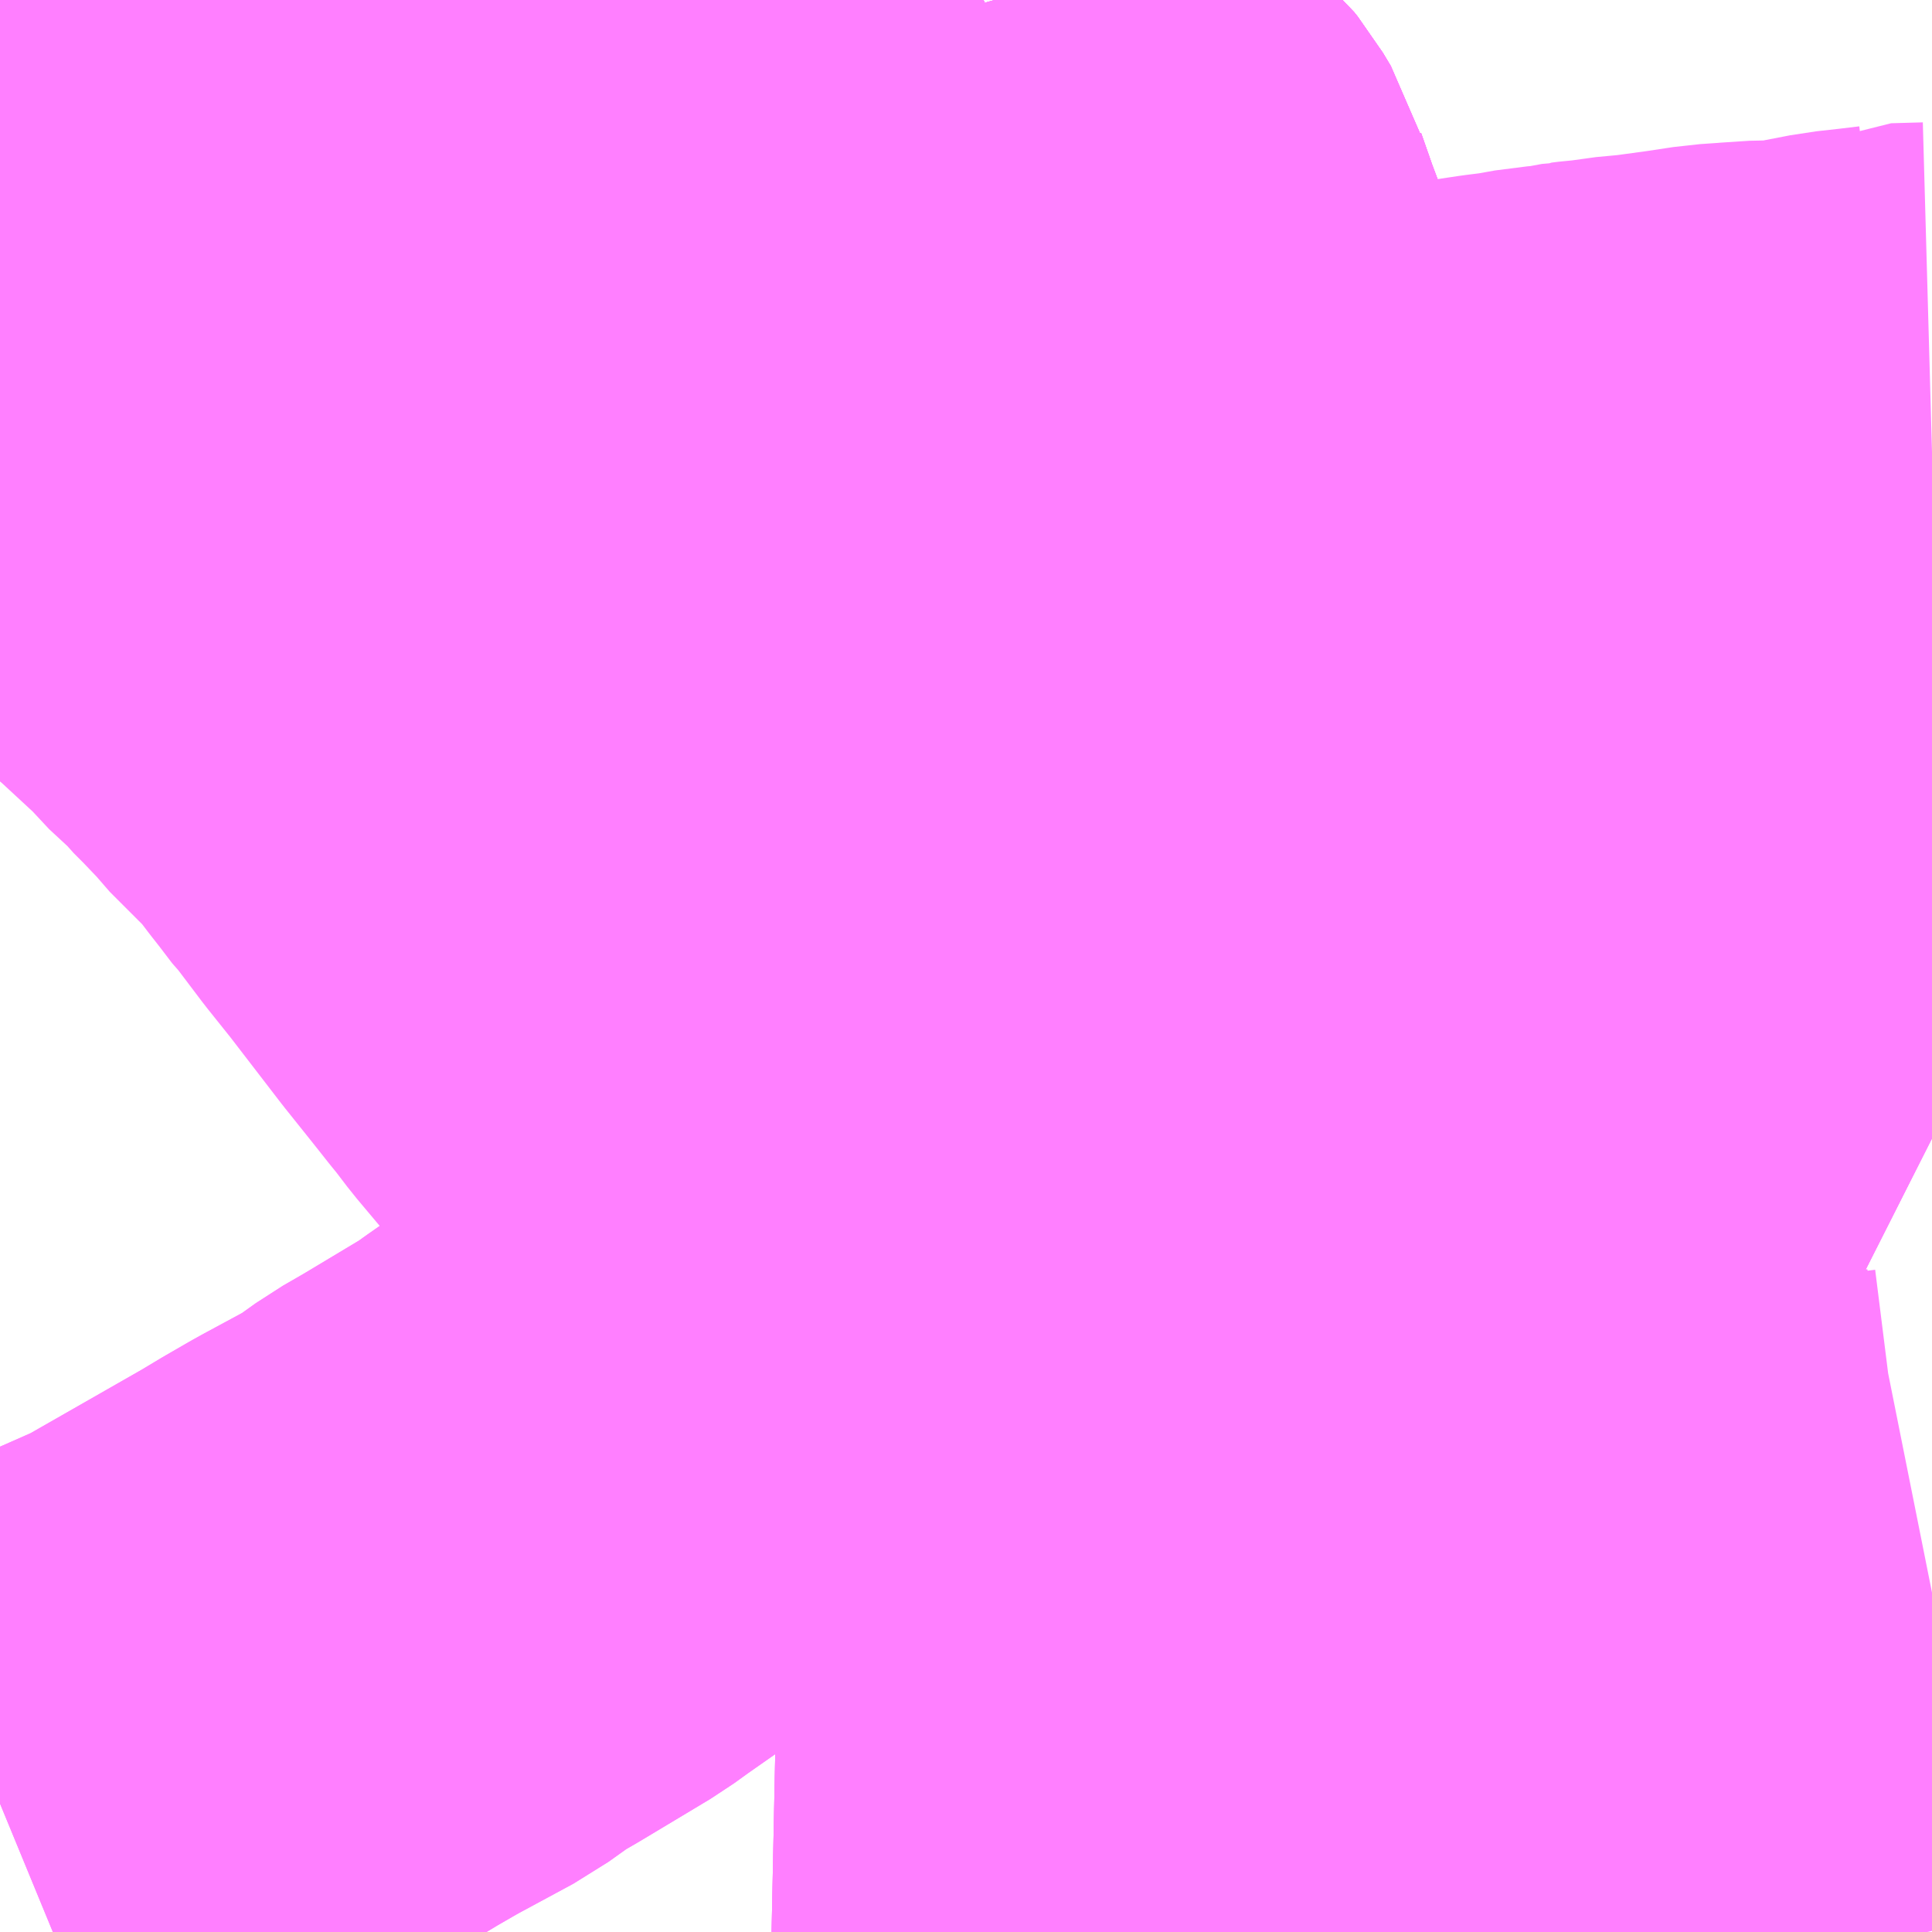 <?xml version="1.0" encoding="UTF-8"?>
<svg  xmlns="http://www.w3.org/2000/svg" xmlns:xlink="http://www.w3.org/1999/xlink" xmlns:go="http://purl.org/svgmap/profile" property="N07_001,N07_002,N07_003,N07_004,N07_005,N07_006,N07_007" viewBox="13961.426 -3585.938 2.197 2.197" go:dataArea="13961.42578125 -3585.9375 2.197265625 2.197265625" >
<globalCoordinateSystem srsName="http://purl.org/crs/84" transform="matrix(100.0,0.0,0.0,-100.0,0.0,0.0)" />
<defs>
 <g id="p0" >
  <circle cx="0.0" cy="0.0" r="3" stroke="green" stroke-width="0.75" vector-effect="non-scaling-stroke" />
 </g>
</defs>
<g fill="none" fill-rule="evenodd" stroke="#FF00FF" stroke-width="0.75" opacity="0.5" vector-effect="non-scaling-stroke" stroke-linejoin="bevel" >
<path content="1,三交伊勢志摩交通（株）,鳥羽・伊勢～東京・大宮,2.0,2.0,2.0," xlink:title="1" d="M13962.147,-3585.938L13962.159,-3585.907L13962.177,-3585.848L13962.238,-3585.691L13962.398,-3585.229L13962.451,-3585.072L13962.462,-3585.044L13962.483,-3584.981L13962.487,-3584.97L13962.488,-3584.968L13962.685,-3584.387L13962.698,-3584.349L13962.736,-3584.232L13962.738,-3584.228L13962.831,-3583.96L13962.866,-3583.865L13962.886,-3583.815L13962.905,-3583.774L13962.921,-3583.743L13962.923,-3583.74"/>
<path content="1,三重交通（株）,勝浦・南紀～横浜・東京・大宮,1.0,1.0,1.0," xlink:title="1" d="M13962.147,-3585.938L13962.159,-3585.907L13962.177,-3585.848L13962.238,-3585.691L13962.398,-3585.229L13962.451,-3585.072L13962.462,-3585.044L13962.483,-3584.981L13962.487,-3584.97L13962.488,-3584.968L13962.685,-3584.387L13962.698,-3584.349L13962.736,-3584.232L13962.738,-3584.228L13962.831,-3583.96L13962.866,-3583.865L13962.886,-3583.815L13962.905,-3583.774L13962.921,-3583.743L13962.923,-3583.74"/>
<path content="1,三重交通（株）,鳥羽・伊勢～東京・大宮,2.0,2.0,2.0," xlink:title="1" d="M13962.147,-3585.938L13962.159,-3585.907L13962.177,-3585.848L13962.238,-3585.691L13962.398,-3585.229L13962.451,-3585.072L13962.462,-3585.044L13962.483,-3584.981L13962.487,-3584.97L13962.488,-3584.968L13962.685,-3584.387L13962.698,-3584.349L13962.736,-3584.232L13962.738,-3584.228L13962.831,-3583.96L13962.866,-3583.865L13962.886,-3583.815L13962.905,-3583.774L13962.921,-3583.743L13962.923,-3583.74"/>
<path content="1,京成バス（株）,成田空港～さいたま新都心・大宮駅,3.5,3.5,3.5," xlink:title="1" d="M13962.923,-3583.74L13962.921,-3583.743L13962.907,-3583.77L13962.905,-3583.774L13962.892,-3583.802L13962.888,-3583.81L13962.886,-3583.815L13962.878,-3583.836L13962.876,-3583.84L13962.875,-3583.843L13962.874,-3583.845L13962.871,-3583.853L13962.869,-3583.856L13962.867,-3583.862L13962.866,-3583.865L13962.857,-3583.888L13962.855,-3583.894L13962.851,-3583.905L13962.843,-3583.925L13962.841,-3583.93L13962.835,-3583.947L13962.831,-3583.958L13962.831,-3583.959L13962.831,-3583.96L13962.828,-3583.968L13962.822,-3583.985L13962.817,-3583.999L13962.738,-3584.228L13962.738,-3584.23L13962.736,-3584.232L13962.736,-3584.232L13962.709,-3584.314L13962.698,-3584.349L13962.685,-3584.387L13962.604,-3584.626L13962.599,-3584.64L13962.548,-3584.791L13962.528,-3584.85L13962.514,-3584.892L13962.501,-3584.93L13962.498,-3584.939L13962.489,-3584.966L13962.488,-3584.968L13962.488,-3584.968L13962.488,-3584.968L13962.488,-3584.968L13962.488,-3584.968L13962.487,-3584.969L13962.487,-3584.97L13962.487,-3584.97L13962.487,-3584.97L13962.486,-3584.97L13962.486,-3584.971L13962.485,-3584.976L13962.484,-3584.977L13962.484,-3584.977L13962.484,-3584.977L13962.483,-3584.981L13962.483,-3584.981L13962.483,-3584.982L13962.482,-3584.983L13962.479,-3584.991L13962.478,-3584.995L13962.469,-3585.022L13962.468,-3585.026L13962.467,-3585.027L13962.467,-3585.03L13962.466,-3585.032L13962.465,-3585.035L13962.463,-3585.039L13962.462,-3585.042L13962.462,-3585.044L13962.462,-3585.044L13962.462,-3585.044L13962.461,-3585.045L13962.461,-3585.045L13962.461,-3585.045L13962.451,-3585.07L13962.451,-3585.071L13962.451,-3585.072L13962.448,-3585.081L13962.445,-3585.088L13962.43,-3585.133L13962.415,-3585.179L13962.411,-3585.191L13962.398,-3585.229L13962.396,-3585.236L13962.395,-3585.237L13962.394,-3585.241L13962.393,-3585.244L13962.391,-3585.248L13962.387,-3585.262L13962.386,-3585.265L13962.383,-3585.271L13962.284,-3585.557L13962.266,-3585.612L13962.238,-3585.691L13962.238,-3585.691L13962.222,-3585.732L13962.177,-3585.848L13962.165,-3585.885L13962.159,-3585.907L13962.158,-3585.908L13962.147,-3585.938"/>
<path content="1,京浜急行バス（株）,さいたま新都心駅・大宮～羽田空港線,5.0,5.0,5.0," xlink:title="1" d="M13962.923,-3583.74L13962.921,-3583.743L13962.907,-3583.77L13962.905,-3583.774L13962.892,-3583.802L13962.888,-3583.81L13962.886,-3583.815L13962.878,-3583.836L13962.876,-3583.84L13962.875,-3583.843L13962.874,-3583.845L13962.871,-3583.853L13962.869,-3583.856L13962.867,-3583.862L13962.866,-3583.865L13962.857,-3583.888L13962.855,-3583.894L13962.851,-3583.905L13962.843,-3583.925L13962.841,-3583.93L13962.835,-3583.947L13962.831,-3583.958L13962.831,-3583.959L13962.831,-3583.96L13962.828,-3583.968L13962.822,-3583.985L13962.817,-3583.999L13962.738,-3584.228L13962.738,-3584.23L13962.736,-3584.232L13962.736,-3584.232L13962.709,-3584.314L13962.698,-3584.349L13962.685,-3584.387L13962.604,-3584.626L13962.599,-3584.64L13962.548,-3584.791L13962.528,-3584.85L13962.514,-3584.892L13962.501,-3584.93L13962.498,-3584.939L13962.489,-3584.966L13962.488,-3584.968L13962.488,-3584.968L13962.488,-3584.968L13962.488,-3584.968L13962.488,-3584.968L13962.487,-3584.969L13962.487,-3584.97L13962.487,-3584.97L13962.487,-3584.97L13962.486,-3584.97L13962.486,-3584.971L13962.485,-3584.976L13962.484,-3584.977L13962.484,-3584.977L13962.484,-3584.977L13962.483,-3584.981L13962.483,-3584.981L13962.483,-3584.982L13962.482,-3584.983L13962.479,-3584.991L13962.478,-3584.995L13962.469,-3585.022L13962.468,-3585.026L13962.467,-3585.027L13962.467,-3585.03L13962.466,-3585.032L13962.465,-3585.035L13962.463,-3585.039L13962.462,-3585.042L13962.462,-3585.044L13962.462,-3585.044L13962.462,-3585.044L13962.461,-3585.045L13962.461,-3585.045L13962.461,-3585.045L13962.451,-3585.07L13962.451,-3585.071L13962.451,-3585.072L13962.448,-3585.081L13962.445,-3585.088L13962.43,-3585.133L13962.415,-3585.179L13962.411,-3585.191L13962.398,-3585.229L13962.396,-3585.236L13962.395,-3585.237L13962.394,-3585.241L13962.393,-3585.244L13962.391,-3585.248L13962.387,-3585.262L13962.386,-3585.265L13962.383,-3585.271L13962.284,-3585.557L13962.266,-3585.612L13962.238,-3585.691L13962.238,-3585.691L13962.222,-3585.732L13962.177,-3585.848L13962.165,-3585.885L13962.159,-3585.907L13962.158,-3585.908L13962.147,-3585.938"/>
<path content="1,千葉交通,ONライナー,4.0,4.0,4.0," xlink:title="1" d="M13962.147,-3585.938L13962.158,-3585.908L13962.159,-3585.907L13962.165,-3585.885L13962.177,-3585.848L13962.222,-3585.732L13962.238,-3585.691L13962.238,-3585.691L13962.266,-3585.612L13962.284,-3585.557L13962.383,-3585.271L13962.386,-3585.265L13962.387,-3585.262L13962.391,-3585.248L13962.393,-3585.244L13962.394,-3585.241L13962.395,-3585.237L13962.396,-3585.236L13962.398,-3585.229L13962.411,-3585.191L13962.415,-3585.179L13962.43,-3585.133L13962.445,-3585.088L13962.448,-3585.081L13962.451,-3585.072L13962.451,-3585.071L13962.451,-3585.07L13962.461,-3585.045L13962.461,-3585.045L13962.461,-3585.045L13962.462,-3585.044L13962.462,-3585.044L13962.462,-3585.044L13962.462,-3585.042L13962.463,-3585.039L13962.465,-3585.035L13962.466,-3585.032L13962.467,-3585.03L13962.467,-3585.027L13962.468,-3585.026L13962.469,-3585.022L13962.478,-3584.995L13962.479,-3584.991L13962.482,-3584.983L13962.483,-3584.982L13962.483,-3584.981L13962.483,-3584.981L13962.484,-3584.977L13962.484,-3584.977L13962.484,-3584.977L13962.485,-3584.976L13962.486,-3584.971L13962.486,-3584.97L13962.487,-3584.97L13962.487,-3584.97L13962.487,-3584.97L13962.487,-3584.969L13962.488,-3584.968L13962.488,-3584.968L13962.488,-3584.968L13962.488,-3584.968L13962.488,-3584.968L13962.489,-3584.966L13962.498,-3584.939L13962.501,-3584.93L13962.514,-3584.892L13962.528,-3584.85L13962.548,-3584.791L13962.599,-3584.64L13962.604,-3584.626L13962.685,-3584.387L13962.698,-3584.349L13962.709,-3584.314L13962.736,-3584.232L13962.736,-3584.232L13962.738,-3584.23L13962.738,-3584.228L13962.817,-3583.999L13962.822,-3583.985L13962.828,-3583.968L13962.831,-3583.96L13962.831,-3583.959L13962.831,-3583.958L13962.835,-3583.947L13962.841,-3583.93L13962.843,-3583.925L13962.851,-3583.905L13962.855,-3583.894L13962.857,-3583.888L13962.866,-3583.865L13962.867,-3583.862L13962.869,-3583.856L13962.871,-3583.853L13962.874,-3583.845L13962.875,-3583.843L13962.876,-3583.84L13962.878,-3583.836L13962.886,-3583.815L13962.888,-3583.81L13962.892,-3583.802L13962.905,-3583.774L13962.907,-3583.77L13962.921,-3583.743L13962.923,-3583.74"/>
<path content="1,国際興業（株）,ONライナー,1.0,1.0,1.0," xlink:title="1" d="M13962.923,-3583.74L13962.921,-3583.743L13962.907,-3583.77L13962.905,-3583.774L13962.892,-3583.802L13962.888,-3583.81L13962.886,-3583.815L13962.878,-3583.836L13962.876,-3583.84L13962.875,-3583.843L13962.874,-3583.845L13962.871,-3583.853L13962.869,-3583.856L13962.867,-3583.862L13962.866,-3583.865L13962.857,-3583.888L13962.855,-3583.894L13962.851,-3583.905L13962.844,-3583.925L13962.841,-3583.93L13962.835,-3583.947L13962.831,-3583.958L13962.831,-3583.959L13962.831,-3583.96L13962.828,-3583.968L13962.822,-3583.985L13962.817,-3583.999L13962.738,-3584.228L13962.738,-3584.23L13962.736,-3584.232L13962.736,-3584.232L13962.709,-3584.314L13962.698,-3584.349L13962.685,-3584.387L13962.604,-3584.626L13962.599,-3584.64L13962.548,-3584.791L13962.528,-3584.85L13962.514,-3584.892L13962.501,-3584.93L13962.498,-3584.939L13962.489,-3584.966L13962.488,-3584.968L13962.488,-3584.968L13962.488,-3584.968L13962.488,-3584.968L13962.488,-3584.968L13962.487,-3584.969L13962.487,-3584.97L13962.487,-3584.97L13962.487,-3584.97L13962.486,-3584.97L13962.486,-3584.971L13962.485,-3584.976L13962.484,-3584.977L13962.484,-3584.977L13962.484,-3584.977L13962.483,-3584.981L13962.483,-3584.981L13962.483,-3584.982L13962.482,-3584.983L13962.479,-3584.991L13962.478,-3584.995L13962.469,-3585.022L13962.468,-3585.026L13962.467,-3585.027L13962.467,-3585.03L13962.466,-3585.032L13962.465,-3585.035L13962.463,-3585.039L13962.462,-3585.042L13962.462,-3585.044L13962.462,-3585.044L13962.462,-3585.044L13962.461,-3585.045L13962.461,-3585.045L13962.461,-3585.045L13962.451,-3585.07L13962.451,-3585.071L13962.451,-3585.072L13962.448,-3585.081L13962.445,-3585.088L13962.43,-3585.133L13962.415,-3585.179L13962.411,-3585.191L13962.398,-3585.229L13962.396,-3585.236L13962.395,-3585.237L13962.394,-3585.241L13962.393,-3585.244L13962.391,-3585.248L13962.387,-3585.262L13962.386,-3585.265L13962.383,-3585.271L13962.284,-3585.557L13962.266,-3585.612L13962.238,-3585.691L13962.238,-3585.691L13962.222,-3585.732L13962.177,-3585.848L13962.165,-3585.885L13962.159,-3585.907L13962.158,-3585.908L13962.147,-3585.938"/>
<path content="1,国際興業（株）,ジュピター号,1.0,1.0,1.0," xlink:title="1" d="M13962.923,-3583.74L13962.921,-3583.743L13962.907,-3583.77L13962.905,-3583.774L13962.892,-3583.802L13962.888,-3583.81L13962.886,-3583.815L13962.878,-3583.836L13962.876,-3583.84L13962.875,-3583.843L13962.874,-3583.845L13962.871,-3583.853L13962.869,-3583.856L13962.867,-3583.862L13962.866,-3583.865L13962.857,-3583.888L13962.855,-3583.894L13962.851,-3583.905L13962.843,-3583.925L13962.841,-3583.93L13962.835,-3583.947L13962.831,-3583.958L13962.831,-3583.959L13962.831,-3583.96L13962.828,-3583.968L13962.822,-3583.985L13962.817,-3583.999L13962.738,-3584.228L13962.738,-3584.23L13962.736,-3584.232L13962.736,-3584.232L13962.709,-3584.314L13962.698,-3584.349L13962.685,-3584.387L13962.604,-3584.626L13962.599,-3584.64L13962.548,-3584.791L13962.528,-3584.85L13962.514,-3584.892L13962.501,-3584.93L13962.498,-3584.939L13962.489,-3584.966L13962.488,-3584.968L13962.488,-3584.968L13962.488,-3584.968L13962.488,-3584.968L13962.488,-3584.968L13962.487,-3584.969L13962.487,-3584.97L13962.487,-3584.97L13962.487,-3584.97L13962.486,-3584.97L13962.486,-3584.971L13962.485,-3584.976L13962.484,-3584.977L13962.484,-3584.977L13962.484,-3584.977L13962.483,-3584.981L13962.483,-3584.981L13962.483,-3584.982L13962.482,-3584.983L13962.479,-3584.991L13962.478,-3584.995L13962.469,-3585.022L13962.468,-3585.026L13962.467,-3585.027L13962.467,-3585.03L13962.466,-3585.032L13962.465,-3585.035L13962.463,-3585.039L13962.462,-3585.042L13962.462,-3585.044L13962.462,-3585.044L13962.462,-3585.044L13962.461,-3585.045L13962.461,-3585.045L13962.461,-3585.045L13962.451,-3585.07L13962.451,-3585.071L13962.451,-3585.072L13962.448,-3585.081L13962.445,-3585.088L13962.43,-3585.133L13962.415,-3585.179L13962.411,-3585.191L13962.398,-3585.229L13962.396,-3585.236L13962.395,-3585.237L13962.394,-3585.241L13962.393,-3585.244L13962.391,-3585.248L13962.387,-3585.262L13962.386,-3585.265L13962.383,-3585.271L13962.284,-3585.557L13962.266,-3585.612L13962.238,-3585.691L13962.238,-3585.691L13962.222,-3585.732L13962.177,-3585.848L13962.165,-3585.885L13962.159,-3585.907L13962.158,-3585.908L13962.147,-3585.938"/>
<path content="1,国際興業（株）,ミッドナイトアロー高島平・中浦和,1.0,0.0,0.0," xlink:title="1" d="M13963.623,-3585.142L13963.544,-3585.095L13963.538,-3585.094L13963.518,-3585.084L13963.44,-3585.041L13963.428,-3585.036L13963.389,-3585.014L13963.358,-3584.997L13963.295,-3584.963L13963.281,-3584.955L13963.268,-3584.949L13963.257,-3584.942L13963.238,-3584.932L13963.201,-3584.912L13963.197,-3584.909L13963.152,-3584.886L13963.159,-3584.876L13963.203,-3584.842L13963.212,-3584.833L13963.223,-3584.819L13963.234,-3584.789L13963.241,-3584.761L13963.247,-3584.74L13963.264,-3584.677L13963.266,-3584.673L13963.268,-3584.665L13963.269,-3584.662L13963.282,-3584.615L13963.293,-3584.58L13963.303,-3584.557L13963.311,-3584.543L13963.325,-3584.518L13963.309,-3584.516L13963.3,-3584.51L13963.257,-3584.502L13963.193,-3584.484L13963.175,-3584.48L13963.168,-3584.478L13963.124,-3584.466L13963.066,-3584.45L13963.055,-3584.449L13963.062,-3584.441L13963.077,-3584.396L13963.086,-3584.372L13963.088,-3584.368L13963.112,-3584.31L13963.116,-3584.303L13963.148,-3584.224L13963.157,-3584.206L13963.177,-3584.154L13963.202,-3584.094L13963.224,-3584.043L13963.227,-3584.032L13963.192,-3584.023L13963.173,-3584.019L13963.162,-3584.015L13963.127,-3584.006L13963.105,-3584L13963.082,-3583.993L13963.005,-3583.974L13962.972,-3583.965L13962.947,-3583.958L13962.932,-3583.954L13962.902,-3583.947L13962.886,-3583.942L13962.841,-3583.93L13962.843,-3583.925L13962.851,-3583.905L13962.855,-3583.894L13962.857,-3583.888L13962.866,-3583.865L13962.867,-3583.862L13962.869,-3583.856L13962.871,-3583.853L13962.874,-3583.845L13962.875,-3583.843L13962.876,-3583.84L13962.878,-3583.836L13962.886,-3583.815L13962.888,-3583.81L13962.892,-3583.802L13962.905,-3583.774L13962.907,-3583.77L13962.921,-3583.743L13962.923,-3583.74"/>
<path content="1,国際興業（株）,北浦80,8.5,8.5,8.5," xlink:title="1" d="M13962.557,-3585.938L13962.559,-3585.931L13962.567,-3585.905L13962.568,-3585.903L13962.588,-3585.845L13962.602,-3585.802L13962.612,-3585.776L13962.622,-3585.753L13962.644,-3585.714L13962.647,-3585.708L13962.665,-3585.697L13962.673,-3585.69L13962.677,-3585.685L13962.686,-3585.67L13962.688,-3585.663L13962.702,-3585.623L13962.711,-3585.599L13962.723,-3585.566L13962.739,-3585.524L13962.745,-3585.508L13962.749,-3585.494L13962.76,-3585.465L13962.772,-3585.431L13962.776,-3585.418L13962.802,-3585.353L13962.802,-3585.347L13962.802,-3585.335L13962.8,-3585.326L13962.802,-3585.283L13962.802,-3585.27L13962.803,-3585.227L13962.803,-3585.22L13962.804,-3585.211L13962.806,-3585.198L13962.809,-3585.179L13962.815,-3585.158L13962.82,-3585.142L13962.828,-3585.132L13962.848,-3585.104L13962.867,-3585.084L13962.877,-3585.076L13962.894,-3585.061L13962.942,-3585.017L13962.96,-3585.001L13963.006,-3584.959L13963.032,-3584.935L13963.059,-3584.907L13963.074,-3584.89L13963.099,-3584.856L13963.012,-3584.809L13962.938,-3584.766L13962.901,-3584.747L13962.89,-3584.741L13962.849,-3584.722L13962.795,-3584.7L13962.767,-3584.689L13962.723,-3584.671L13962.7,-3584.663L13962.693,-3584.66L13962.683,-3584.654L13962.662,-3584.648L13962.604,-3584.626L13962.604,-3584.626L13962.604,-3584.626L13962.599,-3584.64L13962.548,-3584.791L13962.528,-3584.85L13962.514,-3584.892L13962.501,-3584.93L13962.498,-3584.939L13962.489,-3584.966L13962.488,-3584.968L13962.488,-3584.968L13962.488,-3584.968L13962.488,-3584.968L13962.488,-3584.968L13962.487,-3584.969L13962.487,-3584.97L13962.487,-3584.97L13962.487,-3584.97L13962.486,-3584.97L13962.486,-3584.971L13962.485,-3584.976L13962.484,-3584.977L13962.484,-3584.977L13962.484,-3584.977L13962.483,-3584.981L13962.483,-3584.981L13962.483,-3584.982L13962.482,-3584.983L13962.479,-3584.991L13962.478,-3584.995L13962.469,-3585.022L13962.468,-3585.026L13962.467,-3585.027L13962.467,-3585.03L13962.466,-3585.032L13962.465,-3585.035L13962.463,-3585.039L13962.462,-3585.042L13962.462,-3585.044L13962.462,-3585.044L13962.462,-3585.044L13962.461,-3585.045L13962.461,-3585.045L13962.461,-3585.045L13962.451,-3585.07L13962.451,-3585.071L13962.451,-3585.072L13962.448,-3585.081L13962.445,-3585.088L13962.43,-3585.133L13962.415,-3585.179L13962.411,-3585.191L13962.398,-3585.229"/>
<path content="1,国際興業（株）,南浦08,57.5,46.0,45.0," xlink:title="1" d="M13963.623,-3584.127L13963.608,-3584.124L13963.605,-3584.122L13963.597,-3584.121L13963.581,-3584.116L13963.571,-3584.115L13963.558,-3584.112L13963.501,-3584.099L13963.46,-3584.085L13963.342,-3584.06L13963.247,-3584.035"/>
<path content="1,国際興業（株）,夕陽号,2.0,2.0,2.0," xlink:title="1" d="M13962.923,-3583.74L13962.921,-3583.743L13962.907,-3583.77L13962.905,-3583.774L13962.892,-3583.802L13962.888,-3583.81L13962.886,-3583.815L13962.878,-3583.836L13962.876,-3583.84L13962.875,-3583.843L13962.874,-3583.845L13962.871,-3583.853L13962.869,-3583.856L13962.867,-3583.862L13962.866,-3583.865L13962.857,-3583.888L13962.855,-3583.894L13962.851,-3583.905L13962.843,-3583.925L13962.841,-3583.93L13962.835,-3583.947L13962.831,-3583.958L13962.831,-3583.959L13962.831,-3583.96L13962.828,-3583.968L13962.822,-3583.985L13962.817,-3583.999L13962.738,-3584.228L13962.738,-3584.23L13962.736,-3584.232L13962.736,-3584.232L13962.709,-3584.314L13962.698,-3584.349L13962.685,-3584.387L13962.604,-3584.626L13962.599,-3584.64L13962.548,-3584.791L13962.528,-3584.85L13962.514,-3584.892L13962.501,-3584.93L13962.498,-3584.939L13962.489,-3584.966L13962.488,-3584.968L13962.488,-3584.968L13962.488,-3584.968L13962.488,-3584.968L13962.488,-3584.968L13962.487,-3584.969L13962.487,-3584.97L13962.487,-3584.97L13962.487,-3584.97L13962.486,-3584.97L13962.486,-3584.971L13962.485,-3584.976L13962.484,-3584.977L13962.484,-3584.977L13962.484,-3584.977L13962.483,-3584.981L13962.483,-3584.981L13962.483,-3584.982L13962.482,-3584.983L13962.479,-3584.991L13962.478,-3584.995L13962.469,-3585.022L13962.468,-3585.026L13962.467,-3585.027L13962.467,-3585.03L13962.466,-3585.032L13962.465,-3585.035L13962.463,-3585.039L13962.462,-3585.042L13962.462,-3585.044L13962.462,-3585.044L13962.462,-3585.044L13962.461,-3585.045L13962.461,-3585.045L13962.461,-3585.045L13962.451,-3585.07L13962.451,-3585.071L13962.451,-3585.072L13962.448,-3585.081L13962.445,-3585.088L13962.43,-3585.133L13962.415,-3585.179L13962.411,-3585.191L13962.398,-3585.229L13962.396,-3585.236L13962.395,-3585.237L13962.394,-3585.241L13962.393,-3585.244L13962.391,-3585.248L13962.387,-3585.262L13962.386,-3585.265L13962.383,-3585.271L13962.284,-3585.557L13962.266,-3585.612L13962.238,-3585.691L13962.238,-3585.691L13962.222,-3585.732L13962.177,-3585.848L13962.165,-3585.885L13962.159,-3585.907L13962.158,-3585.908L13962.147,-3585.938"/>
<path content="1,国際興業（株）,大宮羽田線,4.0,4.0,4.0," xlink:title="1" d="M13962.923,-3583.74L13962.921,-3583.743L13962.907,-3583.77L13962.905,-3583.774L13962.892,-3583.802L13962.888,-3583.81L13962.886,-3583.815L13962.878,-3583.836L13962.876,-3583.84L13962.875,-3583.843L13962.874,-3583.845L13962.871,-3583.853L13962.869,-3583.856L13962.867,-3583.862L13962.866,-3583.865L13962.857,-3583.888L13962.855,-3583.894L13962.851,-3583.905L13962.844,-3583.925L13962.841,-3583.93L13962.835,-3583.947L13962.831,-3583.958L13962.831,-3583.959L13962.831,-3583.96L13962.828,-3583.968L13962.822,-3583.985L13962.817,-3583.999L13962.738,-3584.228L13962.738,-3584.23L13962.736,-3584.232L13962.736,-3584.232L13962.709,-3584.314L13962.698,-3584.349L13962.685,-3584.387L13962.604,-3584.626L13962.599,-3584.64L13962.548,-3584.791L13962.528,-3584.85L13962.514,-3584.892L13962.501,-3584.93L13962.498,-3584.939L13962.489,-3584.966L13962.488,-3584.968L13962.488,-3584.968L13962.488,-3584.968L13962.488,-3584.968L13962.488,-3584.968L13962.487,-3584.969L13962.487,-3584.97L13962.487,-3584.97L13962.487,-3584.97L13962.486,-3584.97L13962.486,-3584.971L13962.485,-3584.976L13962.484,-3584.977L13962.484,-3584.977L13962.484,-3584.977L13962.483,-3584.981L13962.483,-3584.981L13962.483,-3584.982L13962.482,-3584.983L13962.479,-3584.991L13962.478,-3584.995L13962.469,-3585.022L13962.468,-3585.026L13962.467,-3585.027L13962.467,-3585.03L13962.466,-3585.032L13962.465,-3585.035L13962.463,-3585.039L13962.462,-3585.042L13962.462,-3585.044L13962.462,-3585.044L13962.462,-3585.044L13962.461,-3585.045L13962.461,-3585.045L13962.461,-3585.045L13962.451,-3585.07L13962.451,-3585.071L13962.451,-3585.072L13962.448,-3585.081L13962.445,-3585.088L13962.43,-3585.133L13962.415,-3585.179L13962.411,-3585.191L13962.398,-3585.229L13962.396,-3585.236L13962.395,-3585.237L13962.394,-3585.241L13962.393,-3585.244L13962.391,-3585.248L13962.387,-3585.262L13962.386,-3585.265L13962.383,-3585.271L13962.284,-3585.557L13962.266,-3585.612L13962.238,-3585.691L13962.238,-3585.691L13962.222,-3585.732L13962.177,-3585.848L13962.165,-3585.885L13962.159,-3585.907L13962.158,-3585.908L13962.147,-3585.938"/>
<path content="1,国際興業（株）,志01,54.0,48.0,44.0," xlink:title="1" d="M13961.426,-3583.887L13961.562,-3583.943L13961.63,-3583.973L13961.777,-3584.057L13961.802,-3584.072L13961.828,-3584.087L13961.837,-3584.092L13961.9,-3584.126L13961.935,-3584.151L13961.961,-3584.166L13962.041,-3584.214L13962.059,-3584.227L13962.099,-3584.255L13962.11,-3584.259L13962.137,-3584.289L13962.142,-3584.294L13962.148,-3584.299L13962.177,-3584.321L13962.227,-3584.369L13962.231,-3584.372L13962.325,-3584.451L13962.353,-3584.476L13962.376,-3584.49L13962.391,-3584.507L13962.417,-3584.53L13962.456,-3584.564L13962.469,-3584.571L13962.489,-3584.579L13962.563,-3584.609L13962.591,-3584.626L13962.604,-3584.626L13962.604,-3584.626L13962.604,-3584.626L13962.662,-3584.648L13962.683,-3584.654L13962.693,-3584.66L13962.7,-3584.663L13962.723,-3584.671L13962.767,-3584.689L13962.795,-3584.7L13962.849,-3584.722L13962.89,-3584.741L13962.901,-3584.747L13962.938,-3584.766L13963.012,-3584.809L13963.099,-3584.856L13963.124,-3584.872L13963.152,-3584.886L13963.197,-3584.909L13963.201,-3584.912L13963.238,-3584.932L13963.257,-3584.942L13963.268,-3584.949L13963.281,-3584.955L13963.295,-3584.963L13963.358,-3584.997L13963.389,-3585.014L13963.428,-3585.036L13963.44,-3585.041L13963.518,-3585.084L13963.538,-3585.094L13963.544,-3585.095L13963.623,-3585.142"/>
<path content="1,国際興業（株）,志01-2,12.0,13.0,12.0," xlink:title="1" d="M13961.426,-3583.887L13961.562,-3583.943L13961.63,-3583.973L13961.777,-3584.057L13961.802,-3584.072L13961.828,-3584.087L13961.837,-3584.092L13961.9,-3584.126L13961.935,-3584.151L13961.961,-3584.166L13962.041,-3584.214L13962.059,-3584.227L13962.099,-3584.255L13962.11,-3584.259L13962.137,-3584.289L13962.142,-3584.294L13962.148,-3584.299L13962.177,-3584.321L13962.227,-3584.369L13962.231,-3584.372L13962.325,-3584.451L13962.353,-3584.476L13962.376,-3584.49L13962.391,-3584.507L13962.417,-3584.53L13962.456,-3584.564L13962.469,-3584.571L13962.489,-3584.579L13962.563,-3584.609L13962.591,-3584.626L13962.604,-3584.626L13962.599,-3584.64L13962.548,-3584.791L13962.528,-3584.85L13962.514,-3584.892L13962.501,-3584.93L13962.498,-3584.939L13962.489,-3584.966L13962.488,-3584.968L13962.488,-3584.968L13962.488,-3584.968L13962.488,-3584.968L13962.488,-3584.968L13962.487,-3584.969L13962.487,-3584.97L13962.487,-3584.97L13962.487,-3584.97L13962.486,-3584.97L13962.486,-3584.971L13962.485,-3584.976L13962.484,-3584.977L13962.484,-3584.977L13962.484,-3584.977L13962.483,-3584.981L13962.483,-3584.981L13962.483,-3584.982L13962.482,-3584.983L13962.479,-3584.991L13962.478,-3584.995L13962.469,-3585.022L13962.468,-3585.026L13962.467,-3585.027L13962.467,-3585.03L13962.466,-3585.032L13962.465,-3585.035L13962.463,-3585.039L13962.462,-3585.042L13962.462,-3585.044L13962.462,-3585.044L13962.462,-3585.044L13962.461,-3585.045L13962.461,-3585.045L13962.461,-3585.045L13962.451,-3585.07L13962.451,-3585.071L13962.451,-3585.072L13962.448,-3585.081L13962.445,-3585.088L13962.43,-3585.133L13962.415,-3585.179L13962.411,-3585.191L13962.398,-3585.229"/>
<path content="1,国際興業（株）,武浦02,39.0,35.0,35.0," xlink:title="1" d="M13962.584,-3583.74L13962.572,-3583.761L13962.557,-3583.788L13962.548,-3583.796L13962.559,-3583.805L13962.596,-3583.83L13962.617,-3583.845L13962.629,-3583.854L13962.646,-3583.863L13962.654,-3583.867L13962.682,-3583.873L13962.7,-3583.876L13962.73,-3583.878L13962.737,-3583.878L13962.758,-3583.878L13962.774,-3583.89L13962.841,-3583.93L13962.844,-3583.925L13962.851,-3583.905L13962.855,-3583.894L13962.857,-3583.888L13962.866,-3583.865L13962.867,-3583.862L13962.869,-3583.856L13962.871,-3583.853L13962.874,-3583.845L13962.875,-3583.843L13962.876,-3583.84L13962.878,-3583.836L13962.886,-3583.815L13962.888,-3583.81L13962.892,-3583.802L13962.905,-3583.774L13962.907,-3583.77L13962.921,-3583.743L13962.923,-3583.74"/>
<path content="1,国際興業（株）,武浦02-2,4.0,5.0,5.0," xlink:title="1" d="M13962.923,-3583.74L13962.921,-3583.743L13962.907,-3583.77L13962.905,-3583.774L13962.892,-3583.802L13962.888,-3583.81L13962.886,-3583.815L13962.878,-3583.836L13962.876,-3583.84L13962.875,-3583.843L13962.874,-3583.845L13962.871,-3583.853L13962.869,-3583.856L13962.867,-3583.862L13962.866,-3583.865L13962.857,-3583.888L13962.855,-3583.894L13962.851,-3583.905L13962.844,-3583.925L13962.841,-3583.93L13962.774,-3583.89L13962.758,-3583.878L13962.737,-3583.878L13962.73,-3583.878L13962.7,-3583.876L13962.682,-3583.873L13962.654,-3583.867L13962.646,-3583.863L13962.629,-3583.854L13962.617,-3583.845L13962.596,-3583.83L13962.559,-3583.805L13962.548,-3583.796L13962.557,-3583.788L13962.572,-3583.761L13962.584,-3583.74"/>
<path content="1,国際興業（株）,武浦02-3,4.0,5.0,5.0," xlink:title="1" d="M13962.758,-3583.878L13962.737,-3583.878L13962.73,-3583.878L13962.7,-3583.876L13962.682,-3583.873L13962.654,-3583.867L13962.646,-3583.863L13962.629,-3583.854L13962.617,-3583.845L13962.596,-3583.83L13962.559,-3583.805L13962.548,-3583.796L13962.557,-3583.788L13962.572,-3583.761L13962.584,-3583.74"/>
<path content="1,国際興業（株）,浦10,15.0,15.0,15.0," xlink:title="1" d="M13963.247,-3584.035L13963.24,-3584.036L13963.227,-3584.032L13963.224,-3584.043L13963.202,-3584.094L13963.177,-3584.154L13963.157,-3584.206L13963.148,-3584.224L13963.116,-3584.303L13963.112,-3584.31L13963.088,-3584.368L13963.086,-3584.372L13963.077,-3584.396L13963.062,-3584.441L13963.055,-3584.449L13963.066,-3584.45L13963.124,-3584.466L13963.168,-3584.478L13963.175,-3584.48L13963.193,-3584.484L13963.257,-3584.502L13963.3,-3584.51L13963.309,-3584.516L13963.325,-3584.518L13963.311,-3584.543L13963.303,-3584.557L13963.293,-3584.58L13963.282,-3584.615L13963.269,-3584.662L13963.268,-3584.665L13963.266,-3584.673L13963.264,-3584.677L13963.247,-3584.74L13963.241,-3584.761L13963.234,-3584.789L13963.223,-3584.819L13963.212,-3584.833L13963.203,-3584.842L13963.159,-3584.876L13963.152,-3584.886"/>
<path content="1,国際興業（株）,浦10,15.0,15.0,15.0," xlink:title="1" d="M13963.152,-3584.886L13963.124,-3584.872L13963.099,-3584.856"/>
<path content="1,国際興業（株）,浦10,15.0,15.0,15.0," xlink:title="1" d="M13963.152,-3584.886L13963.197,-3584.909L13963.201,-3584.912L13963.238,-3584.932L13963.257,-3584.942L13963.268,-3584.949L13963.281,-3584.955L13963.295,-3584.963L13963.358,-3584.997L13963.389,-3585.014L13963.428,-3585.036L13963.44,-3585.041L13963.518,-3585.084L13963.538,-3585.094L13963.544,-3585.095L13963.623,-3585.142"/>
<path content="1,国際興業（株）,浦11,21.0,14.0,14.0," xlink:title="1" d="M13962.557,-3585.938L13962.559,-3585.931L13962.567,-3585.905L13962.568,-3585.903L13962.588,-3585.845L13962.602,-3585.802L13962.612,-3585.776L13962.622,-3585.753L13962.644,-3585.714L13962.647,-3585.708L13962.665,-3585.697L13962.673,-3585.69L13962.677,-3585.685L13962.686,-3585.67L13962.688,-3585.663L13962.702,-3585.623L13962.711,-3585.599L13962.723,-3585.566L13962.739,-3585.524L13962.745,-3585.508L13962.749,-3585.494L13962.76,-3585.465L13962.772,-3585.431L13962.776,-3585.418L13962.802,-3585.353L13962.802,-3585.347L13962.802,-3585.335L13962.8,-3585.326L13962.802,-3585.283L13962.802,-3585.27L13962.803,-3585.227L13962.803,-3585.22L13962.804,-3585.211L13962.806,-3585.198L13962.809,-3585.179L13962.815,-3585.158L13962.82,-3585.142L13962.828,-3585.132L13962.848,-3585.104L13962.867,-3585.084L13962.877,-3585.076L13962.894,-3585.061L13962.942,-3585.017L13962.96,-3585.001L13963.006,-3584.959L13963.032,-3584.935L13963.059,-3584.907L13963.074,-3584.89L13963.099,-3584.856L13963.124,-3584.872L13963.152,-3584.886L13963.197,-3584.909L13963.201,-3584.912L13963.238,-3584.932L13963.257,-3584.942L13963.268,-3584.949L13963.281,-3584.955L13963.295,-3584.963L13963.358,-3584.997L13963.389,-3585.014L13963.428,-3585.036L13963.44,-3585.041L13963.518,-3585.084L13963.538,-3585.094L13963.544,-3585.095L13963.623,-3585.142"/>
<path content="1,国際興業（株）,浦11-2,5.0,4.0,3.0," xlink:title="1" d="M13962.398,-3585.229L13962.411,-3585.191L13962.415,-3585.179L13962.43,-3585.133L13962.445,-3585.088L13962.448,-3585.081L13962.451,-3585.072L13962.451,-3585.071L13962.451,-3585.07L13962.461,-3585.045L13962.461,-3585.045L13962.461,-3585.045L13962.462,-3585.044L13962.462,-3585.044L13962.462,-3585.044L13962.462,-3585.042L13962.463,-3585.039L13962.465,-3585.035L13962.466,-3585.032L13962.467,-3585.03L13962.467,-3585.027L13962.468,-3585.026L13962.469,-3585.022L13962.478,-3584.995L13962.479,-3584.991L13962.482,-3584.983L13962.483,-3584.982L13962.483,-3584.981L13962.483,-3584.981L13962.484,-3584.977L13962.484,-3584.977L13962.484,-3584.977L13962.485,-3584.976L13962.486,-3584.971L13962.486,-3584.97L13962.487,-3584.97L13962.487,-3584.97L13962.487,-3584.97L13962.487,-3584.969L13962.488,-3584.968L13962.488,-3584.968L13962.488,-3584.968L13962.488,-3584.968L13962.488,-3584.968L13962.489,-3584.966L13962.498,-3584.939L13962.501,-3584.93L13962.514,-3584.892L13962.528,-3584.85L13962.548,-3584.791L13962.599,-3584.64L13962.604,-3584.626L13962.604,-3584.626L13962.604,-3584.626L13962.662,-3584.648L13962.683,-3584.654L13962.693,-3584.66L13962.7,-3584.663L13962.723,-3584.671L13962.767,-3584.689L13962.795,-3584.7L13962.849,-3584.722L13962.89,-3584.741L13962.901,-3584.747L13962.938,-3584.766L13963.012,-3584.809L13963.099,-3584.856L13963.124,-3584.872L13963.152,-3584.886L13963.197,-3584.909L13963.201,-3584.912L13963.238,-3584.932L13963.257,-3584.942L13963.268,-3584.949L13963.281,-3584.955L13963.295,-3584.963L13963.358,-3584.997L13963.389,-3585.014L13963.428,-3585.036L13963.44,-3585.041L13963.518,-3585.084L13963.538,-3585.094L13963.544,-3585.095L13963.623,-3585.142"/>
<path content="1,国際興業（株）,浦11-3,21.0,16.0,16.0," xlink:title="1" d="M13962.557,-3585.938L13962.559,-3585.931L13962.567,-3585.905L13962.568,-3585.903L13962.588,-3585.845L13962.602,-3585.802L13962.612,-3585.776L13962.622,-3585.753L13962.644,-3585.714L13962.647,-3585.708L13962.665,-3585.697L13962.673,-3585.69L13962.677,-3585.685L13962.686,-3585.67L13962.688,-3585.663L13962.702,-3585.623L13962.711,-3585.599L13962.723,-3585.566L13962.739,-3585.524L13962.745,-3585.508L13962.749,-3585.494L13962.76,-3585.465L13962.772,-3585.431L13962.776,-3585.418L13962.802,-3585.353L13962.802,-3585.347L13962.802,-3585.335L13962.8,-3585.326L13962.802,-3585.283L13962.802,-3585.27L13962.803,-3585.227L13962.803,-3585.22L13962.804,-3585.211L13962.806,-3585.198L13962.809,-3585.179L13962.815,-3585.158L13962.82,-3585.142L13962.828,-3585.132L13962.848,-3585.104L13962.867,-3585.084L13962.877,-3585.076L13962.894,-3585.061L13962.942,-3585.017L13962.96,-3585.001L13963.006,-3584.959L13963.032,-3584.935L13963.059,-3584.907L13963.074,-3584.89L13963.099,-3584.856L13963.124,-3584.872L13963.152,-3584.886L13963.197,-3584.909L13963.201,-3584.912L13963.238,-3584.932L13963.257,-3584.942L13963.268,-3584.949L13963.281,-3584.955L13963.295,-3584.963L13963.358,-3584.997L13963.389,-3585.014L13963.428,-3585.036L13963.44,-3585.041L13963.518,-3585.084L13963.538,-3585.094L13963.544,-3585.095L13963.623,-3585.142"/>
<path content="1,国際興業（株）,浦11-4,4.0,3.0,3.0," xlink:title="1" d="M13963.099,-3584.856L13963.074,-3584.89L13963.059,-3584.907L13963.032,-3584.935L13963.006,-3584.959L13962.96,-3585.001L13962.942,-3585.017L13962.894,-3585.061L13962.877,-3585.076L13962.867,-3585.084L13962.848,-3585.104L13962.828,-3585.132L13962.82,-3585.142L13962.815,-3585.158L13962.809,-3585.179L13962.806,-3585.198L13962.804,-3585.211L13962.803,-3585.22L13962.803,-3585.227L13962.802,-3585.27L13962.802,-3585.283L13962.8,-3585.326L13962.802,-3585.335L13962.802,-3585.347L13962.802,-3585.353L13962.776,-3585.418L13962.772,-3585.431L13962.76,-3585.465L13962.749,-3585.494L13962.745,-3585.508L13962.739,-3585.524L13962.723,-3585.566L13962.711,-3585.599L13962.702,-3585.623L13962.688,-3585.663L13962.686,-3585.67L13962.677,-3585.685L13962.673,-3585.69L13962.665,-3585.697L13962.647,-3585.708L13962.644,-3585.714L13962.622,-3585.753L13962.612,-3585.776L13962.602,-3585.802L13962.588,-3585.845L13962.568,-3585.903L13962.567,-3585.905L13962.559,-3585.931L13962.557,-3585.938"/>
<path content="1,国際興業（株）,浦12,17.5,23.0,27.0," xlink:title="1" d="M13962.26,-3585.938L13962.206,-3585.922L13962.19,-3585.917L13962.177,-3585.914L13962.175,-3585.913L13962.158,-3585.908L13962.158,-3585.908L13962.157,-3585.908L13962.141,-3585.904L13962.096,-3585.893L13962.069,-3585.892L13962.051,-3585.887L13962.011,-3585.874L13962.005,-3585.87L13961.979,-3585.856L13961.962,-3585.846L13961.954,-3585.842L13961.948,-3585.837L13961.93,-3585.827L13961.915,-3585.82L13961.908,-3585.818L13961.892,-3585.815L13961.827,-3585.811L13961.802,-3585.81L13961.792,-3585.807L13961.773,-3585.809L13961.77,-3585.807L13961.726,-3585.806L13961.683,-3585.803L13961.644,-3585.8L13961.626,-3585.797L13961.616,-3585.794L13961.582,-3585.789L13961.54,-3585.782L13961.51,-3585.776L13961.492,-3585.773L13961.469,-3585.768L13961.444,-3585.764L13961.426,-3585.76"/>
<path content="1,国際興業（株）,浦12-2,10.0,0.0,0.0," xlink:title="1" d="M13962.26,-3585.938L13962.206,-3585.922L13962.19,-3585.917L13962.177,-3585.914L13962.175,-3585.913L13962.158,-3585.908L13962.158,-3585.908L13962.157,-3585.908L13962.141,-3585.904L13962.096,-3585.893L13962.069,-3585.892L13962.051,-3585.887L13962.011,-3585.874L13962.005,-3585.87L13961.979,-3585.856L13961.962,-3585.846L13961.954,-3585.842L13961.948,-3585.837L13961.93,-3585.827L13961.915,-3585.82L13961.908,-3585.818L13961.892,-3585.815L13961.827,-3585.811L13961.802,-3585.81L13961.792,-3585.807L13961.773,-3585.809L13961.77,-3585.807L13961.726,-3585.806L13961.683,-3585.803L13961.644,-3585.8L13961.626,-3585.797L13961.616,-3585.794L13961.582,-3585.789L13961.54,-3585.782L13961.51,-3585.776L13961.492,-3585.773L13961.469,-3585.768L13961.444,-3585.764L13961.426,-3585.76"/>
<path content="1,国際興業（株）,浦13,29.5,22.0,17.5," xlink:title="1" d="M13962.26,-3585.938L13962.206,-3585.922L13962.19,-3585.917L13962.177,-3585.914L13962.175,-3585.913L13962.158,-3585.908L13962.158,-3585.908L13962.157,-3585.908L13962.141,-3585.904L13962.096,-3585.893L13962.069,-3585.892L13962.051,-3585.887L13962.011,-3585.874L13962.005,-3585.87L13961.979,-3585.856L13961.962,-3585.846L13961.954,-3585.842L13961.948,-3585.837L13961.93,-3585.827L13961.915,-3585.82L13961.908,-3585.818L13961.892,-3585.815L13961.827,-3585.811L13961.802,-3585.81L13961.792,-3585.807L13961.773,-3585.809L13961.77,-3585.807L13961.726,-3585.806L13961.683,-3585.803L13961.644,-3585.8L13961.626,-3585.797L13961.616,-3585.794L13961.582,-3585.789L13961.54,-3585.782L13961.51,-3585.776L13961.492,-3585.773L13961.469,-3585.768L13961.444,-3585.764L13961.426,-3585.76"/>
<path content="1,国際興業（株）,浦82,2.0,0.0,0.0," xlink:title="1" d="M13962.398,-3585.229L13962.411,-3585.191L13962.415,-3585.179L13962.43,-3585.133L13962.445,-3585.088L13962.448,-3585.081L13962.451,-3585.072L13962.451,-3585.071L13962.451,-3585.07L13962.461,-3585.045L13962.461,-3585.045L13962.461,-3585.045L13962.462,-3585.044L13962.462,-3585.044L13962.462,-3585.044L13962.462,-3585.042L13962.463,-3585.039L13962.465,-3585.035L13962.466,-3585.032L13962.467,-3585.03L13962.467,-3585.027L13962.468,-3585.026L13962.469,-3585.022L13962.478,-3584.995L13962.479,-3584.991L13962.482,-3584.983L13962.483,-3584.982L13962.483,-3584.981L13962.483,-3584.981L13962.484,-3584.977L13962.484,-3584.977L13962.484,-3584.977L13962.485,-3584.976L13962.486,-3584.971L13962.486,-3584.97L13962.487,-3584.97L13962.487,-3584.97L13962.487,-3584.97L13962.487,-3584.969L13962.488,-3584.968L13962.488,-3584.968L13962.488,-3584.968L13962.488,-3584.968L13962.488,-3584.968L13962.489,-3584.966L13962.498,-3584.939L13962.501,-3584.93L13962.514,-3584.892L13962.528,-3584.85L13962.548,-3584.791L13962.599,-3584.64L13962.604,-3584.626L13962.604,-3584.626L13962.604,-3584.626L13962.662,-3584.648L13962.683,-3584.654L13962.693,-3584.66L13962.7,-3584.663L13962.723,-3584.671L13962.767,-3584.689L13962.795,-3584.7L13962.849,-3584.722L13962.89,-3584.741L13962.901,-3584.747L13962.938,-3584.766L13963.012,-3584.809L13963.099,-3584.856L13963.074,-3584.89L13963.059,-3584.907L13963.032,-3584.935L13963.006,-3584.959L13962.96,-3585.001L13962.942,-3585.017L13962.894,-3585.061L13962.877,-3585.076L13962.867,-3585.084L13962.848,-3585.104L13962.828,-3585.132L13962.82,-3585.142L13962.815,-3585.158L13962.809,-3585.179L13962.806,-3585.198L13962.804,-3585.211L13962.803,-3585.22L13962.803,-3585.227L13962.802,-3585.27L13962.802,-3585.283L13962.8,-3585.326L13962.802,-3585.335L13962.802,-3585.347L13962.802,-3585.353L13962.776,-3585.418L13962.772,-3585.431L13962.76,-3585.465L13962.749,-3585.494L13962.745,-3585.508L13962.739,-3585.524L13962.723,-3585.566L13962.711,-3585.599L13962.702,-3585.623L13962.688,-3585.663L13962.686,-3585.67L13962.677,-3585.685L13962.673,-3585.69L13962.665,-3585.697L13962.647,-3585.708L13962.644,-3585.714L13962.622,-3585.753L13962.612,-3585.776L13962.602,-3585.802L13962.588,-3585.845L13962.568,-3585.903L13962.567,-3585.905L13962.559,-3585.931L13962.557,-3585.938"/>
<path content="1,国際興業（株）,浦桜13,4.0,29.0,28.0," xlink:title="1" d="M13962.26,-3585.938L13962.206,-3585.922L13962.19,-3585.917L13962.177,-3585.914L13962.175,-3585.913L13962.158,-3585.908L13962.158,-3585.908L13962.157,-3585.908L13962.141,-3585.904L13962.096,-3585.893L13962.069,-3585.892L13962.051,-3585.887L13962.011,-3585.874L13962.005,-3585.87L13961.979,-3585.856L13961.962,-3585.846L13961.954,-3585.842L13961.948,-3585.837L13961.93,-3585.827L13961.915,-3585.82L13961.908,-3585.818L13961.892,-3585.815L13961.827,-3585.811L13961.802,-3585.81L13961.792,-3585.807L13961.773,-3585.809L13961.77,-3585.807L13961.726,-3585.806L13961.683,-3585.803L13961.644,-3585.8L13961.626,-3585.797L13961.616,-3585.794L13961.582,-3585.789L13961.54,-3585.782L13961.51,-3585.776L13961.492,-3585.773L13961.469,-3585.768L13961.444,-3585.764L13961.426,-3585.76"/>
<path content="1,国際興業（株）,浦桜13-3,23.5,0.0,0.0," xlink:title="1" d="M13962.26,-3585.938L13962.206,-3585.922L13962.19,-3585.917L13962.177,-3585.914L13962.175,-3585.913L13962.158,-3585.908L13962.158,-3585.908L13962.157,-3585.908L13962.141,-3585.904L13962.096,-3585.893L13962.069,-3585.892L13962.051,-3585.887L13962.011,-3585.874L13962.005,-3585.87L13961.979,-3585.856L13961.962,-3585.846L13961.954,-3585.842L13961.948,-3585.837L13961.93,-3585.827L13961.915,-3585.82L13961.908,-3585.818L13961.892,-3585.815L13961.827,-3585.811L13961.802,-3585.81L13961.792,-3585.807L13961.773,-3585.809L13961.77,-3585.807L13961.726,-3585.806L13961.683,-3585.803L13961.644,-3585.8L13961.626,-3585.797L13961.616,-3585.794L13961.582,-3585.789L13961.54,-3585.782L13961.51,-3585.776L13961.492,-3585.773L13961.469,-3585.768L13961.444,-3585.764L13961.426,-3585.76"/>
<path content="1,宇和島自動車（株）,宇和島・松山⇔横浜・池袋・大宮,1.0,1.0,1.0," xlink:title="1" d="M13962.147,-3585.938L13962.159,-3585.907L13962.177,-3585.848L13962.238,-3585.691L13962.398,-3585.229L13962.451,-3585.072L13962.462,-3585.044L13962.483,-3584.981L13962.487,-3584.97L13962.488,-3584.968L13962.685,-3584.387L13962.698,-3584.349L13962.736,-3584.232L13962.738,-3584.228L13962.831,-3583.96L13962.866,-3583.865L13962.886,-3583.815L13962.905,-3583.774L13962.921,-3583.743L13962.923,-3583.74"/>
<path content="1,岩手県交通（株）,イーハトーブ号,1.0,1.0,1.0," xlink:title="1" d="M13962.147,-3585.938L13962.158,-3585.908L13962.159,-3585.907L13962.165,-3585.885L13962.177,-3585.848L13962.222,-3585.732L13962.238,-3585.691L13962.238,-3585.691L13962.266,-3585.612L13962.284,-3585.557L13962.383,-3585.271L13962.386,-3585.265L13962.387,-3585.262L13962.391,-3585.248L13962.393,-3585.244L13962.394,-3585.241L13962.395,-3585.237L13962.396,-3585.236L13962.398,-3585.229L13962.411,-3585.191L13962.415,-3585.179L13962.43,-3585.133L13962.445,-3585.088L13962.448,-3585.081L13962.451,-3585.072L13962.451,-3585.071L13962.451,-3585.07L13962.461,-3585.045L13962.461,-3585.045L13962.461,-3585.045L13962.462,-3585.044L13962.462,-3585.044L13962.462,-3585.044L13962.462,-3585.042L13962.463,-3585.039L13962.465,-3585.035L13962.466,-3585.032L13962.467,-3585.03L13962.467,-3585.027L13962.468,-3585.026L13962.469,-3585.022L13962.478,-3584.995L13962.479,-3584.991L13962.482,-3584.983L13962.483,-3584.982L13962.483,-3584.981L13962.483,-3584.981L13962.484,-3584.977L13962.484,-3584.977L13962.484,-3584.977L13962.485,-3584.976L13962.486,-3584.971L13962.486,-3584.97L13962.487,-3584.97L13962.487,-3584.97L13962.487,-3584.97L13962.487,-3584.969L13962.488,-3584.968L13962.488,-3584.968L13962.488,-3584.968L13962.488,-3584.968L13962.488,-3584.968L13962.489,-3584.966L13962.498,-3584.939L13962.501,-3584.93L13962.514,-3584.892L13962.528,-3584.85L13962.548,-3584.791L13962.599,-3584.64L13962.604,-3584.626L13962.685,-3584.387L13962.698,-3584.349L13962.709,-3584.314L13962.736,-3584.232L13962.736,-3584.232L13962.738,-3584.23L13962.738,-3584.228L13962.817,-3583.999L13962.822,-3583.985L13962.828,-3583.968L13962.831,-3583.96L13962.831,-3583.959L13962.831,-3583.958L13962.835,-3583.947L13962.841,-3583.93L13962.844,-3583.925L13962.851,-3583.905L13962.855,-3583.894L13962.857,-3583.888L13962.866,-3583.865L13962.867,-3583.862L13962.869,-3583.856L13962.871,-3583.853L13962.874,-3583.845L13962.875,-3583.843L13962.876,-3583.84L13962.878,-3583.836L13962.886,-3583.815L13962.888,-3583.81L13962.892,-3583.802L13962.905,-3583.774L13962.907,-3583.77L13962.921,-3583.743L13962.923,-3583.74"/>
<path content="1,庄内交通（株）,高速バス　酒田・鶴岡⇔大宮・池袋・渋谷,1.0,1.0,1.0," xlink:title="1" d="M13962.923,-3583.74L13962.921,-3583.743L13962.907,-3583.77L13962.905,-3583.774L13962.892,-3583.802L13962.888,-3583.81L13962.886,-3583.815L13962.878,-3583.836L13962.876,-3583.84L13962.875,-3583.843L13962.874,-3583.845L13962.871,-3583.853L13962.869,-3583.856L13962.867,-3583.862L13962.866,-3583.865L13962.857,-3583.888L13962.855,-3583.894L13962.851,-3583.905L13962.843,-3583.925L13962.841,-3583.93L13962.835,-3583.947L13962.831,-3583.958L13962.831,-3583.959L13962.831,-3583.96L13962.828,-3583.968L13962.822,-3583.985L13962.817,-3583.999L13962.738,-3584.228L13962.738,-3584.23L13962.736,-3584.232L13962.736,-3584.232L13962.709,-3584.314L13962.698,-3584.349L13962.685,-3584.387L13962.604,-3584.626L13962.599,-3584.64L13962.548,-3584.791L13962.528,-3584.85L13962.514,-3584.892L13962.501,-3584.93L13962.498,-3584.939L13962.489,-3584.966L13962.488,-3584.968L13962.488,-3584.968L13962.488,-3584.968L13962.488,-3584.968L13962.488,-3584.968L13962.487,-3584.969L13962.487,-3584.97L13962.487,-3584.97L13962.487,-3584.97L13962.486,-3584.97L13962.486,-3584.971L13962.485,-3584.976L13962.484,-3584.977L13962.484,-3584.977L13962.484,-3584.977L13962.483,-3584.981L13962.483,-3584.981L13962.483,-3584.982L13962.482,-3584.983L13962.479,-3584.991L13962.478,-3584.995L13962.469,-3585.022L13962.468,-3585.026L13962.467,-3585.027L13962.467,-3585.03L13962.466,-3585.032L13962.465,-3585.035L13962.463,-3585.039L13962.462,-3585.042L13962.462,-3585.044L13962.462,-3585.044L13962.462,-3585.044L13962.461,-3585.045L13962.461,-3585.045L13962.461,-3585.045L13962.451,-3585.07L13962.451,-3585.071L13962.451,-3585.072L13962.448,-3585.081L13962.445,-3585.088L13962.43,-3585.133L13962.415,-3585.179L13962.411,-3585.191L13962.398,-3585.229L13962.396,-3585.236L13962.395,-3585.237L13962.394,-3585.241L13962.393,-3585.244L13962.391,-3585.248L13962.387,-3585.262L13962.386,-3585.265L13962.383,-3585.271L13962.284,-3585.557L13962.266,-3585.612L13962.238,-3585.691L13962.238,-3585.691L13962.222,-3585.732L13962.177,-3585.848L13962.165,-3585.885L13962.159,-3585.907L13962.158,-3585.908L13962.147,-3585.938"/>
<path content="1,日本中央バス（株）,シルクライナー,5.0,5.0,5.0," xlink:title="1" d="M13962.923,-3583.74L13962.921,-3583.743L13962.907,-3583.77L13962.905,-3583.774L13962.892,-3583.802L13962.888,-3583.81L13962.886,-3583.815L13962.878,-3583.836L13962.876,-3583.84L13962.875,-3583.843L13962.874,-3583.845L13962.871,-3583.853L13962.869,-3583.856L13962.867,-3583.862L13962.866,-3583.865L13962.857,-3583.888L13962.855,-3583.894L13962.851,-3583.905L13962.844,-3583.925L13962.841,-3583.93L13962.835,-3583.947L13962.831,-3583.958L13962.831,-3583.959L13962.831,-3583.96L13962.828,-3583.968L13962.822,-3583.985L13962.817,-3583.999L13962.738,-3584.228L13962.738,-3584.23L13962.736,-3584.232L13962.736,-3584.232L13962.709,-3584.314L13962.698,-3584.349L13962.685,-3584.387L13962.604,-3584.626L13962.599,-3584.64L13962.548,-3584.791L13962.528,-3584.85L13962.514,-3584.892L13962.501,-3584.93L13962.498,-3584.939L13962.489,-3584.966L13962.488,-3584.968L13962.488,-3584.968L13962.488,-3584.968L13962.488,-3584.968L13962.488,-3584.968L13962.487,-3584.969L13962.487,-3584.97L13962.487,-3584.97L13962.487,-3584.97L13962.486,-3584.97L13962.486,-3584.971L13962.485,-3584.976L13962.484,-3584.977L13962.484,-3584.977L13962.484,-3584.977L13962.483,-3584.981L13962.483,-3584.981L13962.483,-3584.982L13962.482,-3584.983L13962.479,-3584.991L13962.478,-3584.995L13962.469,-3585.022L13962.468,-3585.026L13962.467,-3585.027L13962.467,-3585.03L13962.466,-3585.032L13962.465,-3585.035L13962.463,-3585.039L13962.462,-3585.042L13962.462,-3585.044L13962.462,-3585.044L13962.462,-3585.044L13962.461,-3585.045L13962.461,-3585.045L13962.461,-3585.045L13962.451,-3585.07L13962.451,-3585.071L13962.451,-3585.072L13962.448,-3585.081L13962.445,-3585.088L13962.43,-3585.133L13962.415,-3585.179L13962.411,-3585.191L13962.398,-3585.229L13962.396,-3585.236L13962.395,-3585.237L13962.394,-3585.241L13962.393,-3585.244L13962.391,-3585.248L13962.387,-3585.262L13962.386,-3585.265L13962.383,-3585.271L13962.284,-3585.557L13962.266,-3585.612L13962.238,-3585.691L13962.238,-3585.691L13962.222,-3585.732L13962.177,-3585.848L13962.165,-3585.885L13962.159,-3585.907L13962.158,-3585.908L13962.147,-3585.938"/>
<path content="1,日本中央バス（株）,東京・さいたま～富山・金沢線,1.0,1.0,1.0," xlink:title="1" d="M13962.923,-3583.74L13962.921,-3583.743L13962.907,-3583.77L13962.905,-3583.774L13962.892,-3583.802L13962.888,-3583.81L13962.886,-3583.815L13962.878,-3583.836L13962.876,-3583.84L13962.875,-3583.843L13962.874,-3583.845L13962.871,-3583.853L13962.869,-3583.856L13962.867,-3583.862L13962.866,-3583.865L13962.857,-3583.888L13962.855,-3583.894L13962.851,-3583.905L13962.843,-3583.925L13962.841,-3583.93L13962.835,-3583.947L13962.831,-3583.958L13962.831,-3583.959L13962.831,-3583.96L13962.828,-3583.968L13962.822,-3583.985L13962.817,-3583.999L13962.738,-3584.228L13962.738,-3584.23L13962.736,-3584.232L13962.736,-3584.232L13962.709,-3584.314L13962.698,-3584.349L13962.685,-3584.387L13962.604,-3584.626L13962.599,-3584.64L13962.548,-3584.791L13962.528,-3584.85L13962.514,-3584.892L13962.501,-3584.93L13962.498,-3584.939L13962.489,-3584.966L13962.488,-3584.968L13962.488,-3584.968L13962.488,-3584.968L13962.488,-3584.968L13962.488,-3584.968L13962.487,-3584.969L13962.487,-3584.97L13962.487,-3584.97L13962.487,-3584.97L13962.486,-3584.97L13962.486,-3584.971L13962.485,-3584.976L13962.484,-3584.977L13962.484,-3584.977L13962.484,-3584.977L13962.483,-3584.981L13962.483,-3584.981L13962.483,-3584.982L13962.482,-3584.983L13962.479,-3584.991L13962.478,-3584.995L13962.469,-3585.022L13962.468,-3585.026L13962.467,-3585.027L13962.467,-3585.03L13962.466,-3585.032L13962.465,-3585.035L13962.463,-3585.039L13962.462,-3585.042L13962.462,-3585.044L13962.462,-3585.044L13962.462,-3585.044L13962.461,-3585.045L13962.461,-3585.045L13962.461,-3585.045L13962.451,-3585.07L13962.451,-3585.071L13962.451,-3585.072L13962.448,-3585.081L13962.445,-3585.088L13962.43,-3585.133L13962.415,-3585.179L13962.411,-3585.191L13962.398,-3585.229L13962.396,-3585.236L13962.395,-3585.237L13962.394,-3585.241L13962.393,-3585.244L13962.391,-3585.248L13962.387,-3585.262L13962.386,-3585.265L13962.383,-3585.271L13962.284,-3585.557L13962.266,-3585.612L13962.238,-3585.691L13962.238,-3585.691L13962.222,-3585.732L13962.177,-3585.848L13962.165,-3585.885L13962.159,-3585.907L13962.158,-3585.908L13962.147,-3585.938"/>
<path content="1,東京ベイシティ交通,小江戸川越・大宮駅～東京ディズニーリゾート・新浦安線,2.0,2.0,2.0," xlink:title="1" d="M13962.923,-3583.74L13962.921,-3583.743L13962.907,-3583.77L13962.905,-3583.774L13962.892,-3583.802L13962.888,-3583.81L13962.886,-3583.815L13962.878,-3583.836L13962.876,-3583.84L13962.875,-3583.843L13962.874,-3583.845L13962.871,-3583.853L13962.869,-3583.856L13962.867,-3583.862L13962.866,-3583.865L13962.857,-3583.888L13962.855,-3583.894L13962.851,-3583.905L13962.843,-3583.925L13962.841,-3583.93L13962.835,-3583.947L13962.831,-3583.958L13962.831,-3583.959L13962.831,-3583.96L13962.828,-3583.968L13962.822,-3583.985L13962.817,-3583.999L13962.738,-3584.228L13962.738,-3584.23L13962.736,-3584.232L13962.736,-3584.232L13962.709,-3584.314L13962.698,-3584.349L13962.685,-3584.387L13962.604,-3584.626L13962.599,-3584.64L13962.548,-3584.791L13962.528,-3584.85L13962.514,-3584.892L13962.501,-3584.93L13962.498,-3584.939L13962.489,-3584.966L13962.488,-3584.968L13962.488,-3584.968L13962.488,-3584.968L13962.488,-3584.968L13962.488,-3584.968L13962.487,-3584.969L13962.487,-3584.97L13962.487,-3584.97L13962.487,-3584.97L13962.486,-3584.97L13962.486,-3584.971L13962.485,-3584.976L13962.484,-3584.977L13962.484,-3584.977L13962.484,-3584.977L13962.483,-3584.981L13962.483,-3584.981L13962.483,-3584.982L13962.482,-3584.983L13962.479,-3584.991L13962.478,-3584.995L13962.469,-3585.022L13962.468,-3585.026L13962.467,-3585.027L13962.467,-3585.03L13962.466,-3585.032L13962.465,-3585.035L13962.463,-3585.039L13962.462,-3585.042L13962.462,-3585.044L13962.462,-3585.044L13962.462,-3585.044L13962.461,-3585.045L13962.461,-3585.045L13962.461,-3585.045L13962.451,-3585.07L13962.451,-3585.071L13962.451,-3585.072L13962.448,-3585.081L13962.445,-3585.088L13962.43,-3585.133L13962.415,-3585.179L13962.411,-3585.191L13962.398,-3585.229L13962.396,-3585.236L13962.395,-3585.237L13962.394,-3585.241L13962.393,-3585.244L13962.391,-3585.248L13962.387,-3585.262L13962.386,-3585.265L13962.383,-3585.271L13962.284,-3585.557L13962.266,-3585.612L13962.238,-3585.691L13962.238,-3585.691L13962.222,-3585.732L13962.177,-3585.848L13962.165,-3585.885L13962.159,-3585.907L13962.158,-3585.908L13962.147,-3585.938"/>
<path content="1,東京空港交通（株）,大宮エリア～羽田空港線,5.0,5.0,5.0," xlink:title="1" d="M13962.923,-3583.74L13962.921,-3583.743L13962.907,-3583.77L13962.905,-3583.774L13962.892,-3583.802L13962.888,-3583.81L13962.886,-3583.815L13962.878,-3583.836L13962.876,-3583.84L13962.875,-3583.843L13962.874,-3583.845L13962.871,-3583.853L13962.869,-3583.856L13962.867,-3583.862L13962.866,-3583.865L13962.857,-3583.888L13962.855,-3583.894L13962.851,-3583.905L13962.844,-3583.925L13962.841,-3583.93L13962.835,-3583.947L13962.831,-3583.958L13962.831,-3583.959L13962.831,-3583.96L13962.828,-3583.968L13962.822,-3583.985L13962.817,-3583.999L13962.738,-3584.228L13962.738,-3584.23L13962.736,-3584.232L13962.736,-3584.232L13962.709,-3584.314L13962.698,-3584.349L13962.685,-3584.387L13962.604,-3584.626L13962.599,-3584.64L13962.548,-3584.791L13962.528,-3584.85L13962.514,-3584.892L13962.501,-3584.93L13962.498,-3584.939L13962.489,-3584.966L13962.488,-3584.968L13962.488,-3584.968L13962.488,-3584.968L13962.488,-3584.968L13962.488,-3584.968L13962.487,-3584.969L13962.487,-3584.97L13962.487,-3584.97L13962.487,-3584.97L13962.486,-3584.97L13962.486,-3584.971L13962.485,-3584.976L13962.484,-3584.977L13962.484,-3584.977L13962.484,-3584.977L13962.483,-3584.981L13962.483,-3584.981L13962.483,-3584.982L13962.482,-3584.983L13962.479,-3584.991L13962.478,-3584.995L13962.469,-3585.022L13962.468,-3585.026L13962.467,-3585.027L13962.467,-3585.03L13962.466,-3585.032L13962.465,-3585.035L13962.463,-3585.039L13962.462,-3585.042L13962.462,-3585.044L13962.462,-3585.044L13962.462,-3585.044L13962.461,-3585.045L13962.461,-3585.045L13962.461,-3585.045L13962.451,-3585.07L13962.451,-3585.071L13962.451,-3585.072L13962.448,-3585.081L13962.445,-3585.088L13962.43,-3585.133L13962.415,-3585.179L13962.411,-3585.191L13962.398,-3585.229L13962.396,-3585.236L13962.395,-3585.237L13962.394,-3585.241L13962.393,-3585.244L13962.391,-3585.248L13962.387,-3585.262L13962.386,-3585.265L13962.383,-3585.271L13962.284,-3585.557L13962.266,-3585.612L13962.238,-3585.691L13962.238,-3585.691L13962.222,-3585.732L13962.177,-3585.848L13962.165,-3585.885L13962.159,-3585.907L13962.158,-3585.908L13962.147,-3585.938"/>
<path content="1,東武バスウエスト,ONライナー,4.0,4.0,4.0," xlink:title="1" d="M13962.923,-3583.74L13962.921,-3583.743L13962.907,-3583.77L13962.905,-3583.774L13962.892,-3583.802L13962.888,-3583.81L13962.886,-3583.815L13962.878,-3583.836L13962.876,-3583.84L13962.875,-3583.843L13962.874,-3583.845L13962.871,-3583.853L13962.869,-3583.856L13962.867,-3583.862L13962.866,-3583.865L13962.857,-3583.888L13962.855,-3583.894L13962.851,-3583.905L13962.843,-3583.925L13962.841,-3583.93L13962.835,-3583.947L13962.831,-3583.958L13962.831,-3583.959L13962.831,-3583.96L13962.828,-3583.968L13962.822,-3583.985L13962.817,-3583.999L13962.738,-3584.228L13962.738,-3584.23L13962.736,-3584.232L13962.736,-3584.232L13962.709,-3584.314L13962.698,-3584.349L13962.685,-3584.387L13962.604,-3584.626L13962.599,-3584.64L13962.548,-3584.791L13962.528,-3584.85L13962.514,-3584.892L13962.501,-3584.93L13962.498,-3584.939L13962.489,-3584.966L13962.488,-3584.968L13962.488,-3584.968L13962.488,-3584.968L13962.488,-3584.968L13962.488,-3584.968L13962.487,-3584.969L13962.487,-3584.97L13962.487,-3584.97L13962.487,-3584.97L13962.486,-3584.97L13962.486,-3584.971L13962.485,-3584.976L13962.484,-3584.977L13962.484,-3584.977L13962.484,-3584.977L13962.483,-3584.981L13962.483,-3584.981L13962.483,-3584.982L13962.482,-3584.983L13962.479,-3584.991L13962.478,-3584.995L13962.469,-3585.022L13962.468,-3585.026L13962.467,-3585.027L13962.467,-3585.03L13962.466,-3585.032L13962.465,-3585.035L13962.463,-3585.039L13962.462,-3585.042L13962.462,-3585.044L13962.462,-3585.044L13962.462,-3585.044L13962.461,-3585.045L13962.461,-3585.045L13962.461,-3585.045L13962.451,-3585.07L13962.451,-3585.071L13962.451,-3585.072L13962.448,-3585.081L13962.445,-3585.088L13962.43,-3585.133L13962.415,-3585.179L13962.411,-3585.191L13962.398,-3585.229L13962.396,-3585.236L13962.395,-3585.237L13962.394,-3585.241L13962.393,-3585.244L13962.391,-3585.248L13962.387,-3585.262L13962.386,-3585.265L13962.383,-3585.271L13962.284,-3585.557L13962.266,-3585.612L13962.238,-3585.691L13962.238,-3585.691L13962.222,-3585.732L13962.177,-3585.848L13962.165,-3585.885L13962.159,-3585.907L13962.158,-3585.908L13962.147,-3585.938"/>
<path content="1,東武バスウエスト,東京ディズニーリゾート（東京ディズニーランド・東京ディズニーシー）・新浦安～小江戸　川越,2.0,2.0,2.0," xlink:title="1" d="M13962.923,-3583.74L13962.921,-3583.743L13962.907,-3583.77L13962.905,-3583.774L13962.892,-3583.802L13962.888,-3583.81L13962.886,-3583.815L13962.878,-3583.836L13962.876,-3583.84L13962.875,-3583.843L13962.874,-3583.845L13962.871,-3583.853L13962.869,-3583.856L13962.867,-3583.862L13962.866,-3583.865L13962.857,-3583.888L13962.855,-3583.894L13962.851,-3583.905L13962.843,-3583.925L13962.841,-3583.93L13962.835,-3583.947L13962.831,-3583.958L13962.831,-3583.959L13962.831,-3583.96L13962.828,-3583.968L13962.822,-3583.985L13962.817,-3583.999L13962.738,-3584.228L13962.738,-3584.23L13962.736,-3584.232L13962.736,-3584.232L13962.709,-3584.314L13962.698,-3584.349L13962.685,-3584.387L13962.604,-3584.626L13962.599,-3584.64L13962.548,-3584.791L13962.528,-3584.85L13962.514,-3584.892L13962.501,-3584.93L13962.498,-3584.939L13962.489,-3584.966L13962.488,-3584.968L13962.488,-3584.968L13962.488,-3584.968L13962.488,-3584.968L13962.488,-3584.968L13962.487,-3584.969L13962.487,-3584.97L13962.487,-3584.97L13962.487,-3584.97L13962.486,-3584.97L13962.486,-3584.971L13962.485,-3584.976L13962.484,-3584.977L13962.484,-3584.977L13962.484,-3584.977L13962.483,-3584.981L13962.483,-3584.981L13962.483,-3584.982L13962.482,-3584.983L13962.479,-3584.991L13962.478,-3584.995L13962.469,-3585.022L13962.468,-3585.026L13962.467,-3585.027L13962.467,-3585.03L13962.466,-3585.032L13962.465,-3585.035L13962.463,-3585.039L13962.462,-3585.042L13962.462,-3585.044L13962.462,-3585.044L13962.462,-3585.044L13962.461,-3585.045L13962.461,-3585.045L13962.461,-3585.045L13962.451,-3585.07L13962.451,-3585.071L13962.451,-3585.072L13962.448,-3585.081L13962.445,-3585.088L13962.43,-3585.133L13962.415,-3585.179L13962.411,-3585.191L13962.398,-3585.229L13962.396,-3585.236L13962.395,-3585.237L13962.394,-3585.241L13962.393,-3585.244L13962.391,-3585.248L13962.387,-3585.262L13962.386,-3585.265L13962.383,-3585.271L13962.284,-3585.557L13962.266,-3585.612L13962.238,-3585.691L13962.238,-3585.691L13962.222,-3585.732L13962.177,-3585.848L13962.165,-3585.885L13962.159,-3585.907L13962.158,-3585.908L13962.147,-3585.938"/>
<path content="1,秋北バス（株）,ジュピター号,1.0,1.0,1.0," xlink:title="1" d="M13962.147,-3585.938L13962.158,-3585.908L13962.159,-3585.907L13962.165,-3585.885L13962.177,-3585.848L13962.222,-3585.732L13962.238,-3585.691L13962.238,-3585.691L13962.266,-3585.612L13962.284,-3585.557L13962.383,-3585.271L13962.386,-3585.265L13962.387,-3585.262L13962.391,-3585.248L13962.393,-3585.244L13962.394,-3585.241L13962.395,-3585.237L13962.396,-3585.236L13962.398,-3585.229L13962.411,-3585.191L13962.415,-3585.179L13962.43,-3585.133L13962.445,-3585.088L13962.448,-3585.081L13962.451,-3585.072L13962.451,-3585.071L13962.451,-3585.07L13962.461,-3585.045L13962.461,-3585.045L13962.461,-3585.045L13962.462,-3585.044L13962.462,-3585.044L13962.462,-3585.044L13962.462,-3585.042L13962.463,-3585.039L13962.465,-3585.035L13962.466,-3585.032L13962.467,-3585.03L13962.467,-3585.027L13962.468,-3585.026L13962.469,-3585.022L13962.478,-3584.995L13962.479,-3584.991L13962.482,-3584.983L13962.483,-3584.982L13962.483,-3584.981L13962.483,-3584.981L13962.484,-3584.977L13962.484,-3584.977L13962.484,-3584.977L13962.485,-3584.976L13962.486,-3584.971L13962.486,-3584.97L13962.487,-3584.97L13962.487,-3584.97L13962.487,-3584.97L13962.487,-3584.969L13962.488,-3584.968L13962.488,-3584.968L13962.488,-3584.968L13962.488,-3584.968L13962.488,-3584.968L13962.489,-3584.966L13962.498,-3584.939L13962.501,-3584.93L13962.514,-3584.892L13962.528,-3584.85L13962.548,-3584.791L13962.599,-3584.64L13962.604,-3584.626L13962.685,-3584.387L13962.698,-3584.349L13962.709,-3584.314L13962.736,-3584.232L13962.736,-3584.232L13962.738,-3584.23L13962.738,-3584.228L13962.817,-3583.999L13962.822,-3583.985L13962.828,-3583.968L13962.831,-3583.96L13962.831,-3583.959L13962.831,-3583.958L13962.835,-3583.947L13962.841,-3583.93L13962.844,-3583.925L13962.851,-3583.905L13962.855,-3583.894L13962.857,-3583.888L13962.866,-3583.865L13962.867,-3583.862L13962.869,-3583.856L13962.871,-3583.853L13962.874,-3583.845L13962.875,-3583.843L13962.876,-3583.84L13962.878,-3583.836L13962.886,-3583.815L13962.888,-3583.81L13962.892,-3583.802L13962.905,-3583.774L13962.907,-3583.77L13962.921,-3583.743L13962.923,-3583.74"/>
<path content="1,西武バス（株）,伊勢・鳥羽線,2.0,2.0,2.0," xlink:title="1" d="M13962.147,-3585.938L13962.158,-3585.908L13962.159,-3585.907L13962.165,-3585.885L13962.177,-3585.848L13962.222,-3585.732L13962.238,-3585.691L13962.238,-3585.691L13962.266,-3585.612L13962.284,-3585.557L13962.383,-3585.271L13962.386,-3585.265L13962.387,-3585.262L13962.391,-3585.248L13962.393,-3585.244L13962.394,-3585.241L13962.395,-3585.237L13962.396,-3585.236L13962.398,-3585.229L13962.411,-3585.191L13962.415,-3585.179L13962.43,-3585.133L13962.445,-3585.088L13962.448,-3585.081L13962.451,-3585.072L13962.451,-3585.071L13962.451,-3585.07L13962.461,-3585.045L13962.461,-3585.045L13962.461,-3585.045L13962.462,-3585.044L13962.462,-3585.044L13962.462,-3585.044L13962.462,-3585.042L13962.463,-3585.039L13962.465,-3585.035L13962.466,-3585.032L13962.467,-3585.03L13962.467,-3585.027L13962.468,-3585.026L13962.469,-3585.022L13962.478,-3584.995L13962.479,-3584.991L13962.482,-3584.983L13962.483,-3584.982L13962.483,-3584.981L13962.483,-3584.981L13962.484,-3584.977L13962.484,-3584.977L13962.484,-3584.977L13962.485,-3584.976L13962.486,-3584.971L13962.486,-3584.97L13962.487,-3584.97L13962.487,-3584.97L13962.487,-3584.97L13962.487,-3584.969L13962.488,-3584.968L13962.488,-3584.968L13962.488,-3584.968L13962.488,-3584.968L13962.488,-3584.968L13962.489,-3584.966L13962.498,-3584.939L13962.501,-3584.93L13962.514,-3584.892L13962.528,-3584.85L13962.548,-3584.791L13962.599,-3584.64L13962.604,-3584.626L13962.685,-3584.387L13962.698,-3584.349L13962.709,-3584.314L13962.736,-3584.232L13962.736,-3584.232L13962.738,-3584.23L13962.738,-3584.228L13962.817,-3583.999L13962.822,-3583.985L13962.828,-3583.968L13962.831,-3583.96L13962.831,-3583.959L13962.831,-3583.958L13962.835,-3583.947L13962.841,-3583.93L13962.843,-3583.925L13962.851,-3583.905L13962.855,-3583.894L13962.857,-3583.888L13962.866,-3583.865L13962.867,-3583.862L13962.869,-3583.856L13962.871,-3583.853L13962.874,-3583.845L13962.875,-3583.843L13962.876,-3583.84L13962.878,-3583.836L13962.886,-3583.815L13962.888,-3583.81L13962.892,-3583.802L13962.905,-3583.774L13962.907,-3583.77L13962.921,-3583.743L13962.923,-3583.74"/>
<path content="1,西武バス（株）,大宮成田線,2.0,2.0,2.0," xlink:title="1" d="M13962.923,-3583.74L13962.921,-3583.743L13962.907,-3583.77L13962.905,-3583.774L13962.892,-3583.802L13962.888,-3583.81L13962.886,-3583.815L13962.878,-3583.836L13962.876,-3583.84L13962.875,-3583.843L13962.874,-3583.845L13962.871,-3583.853L13962.869,-3583.856L13962.867,-3583.862L13962.866,-3583.865L13962.857,-3583.888L13962.855,-3583.894L13962.851,-3583.905L13962.843,-3583.925L13962.841,-3583.93L13962.835,-3583.947L13962.831,-3583.958L13962.831,-3583.959L13962.831,-3583.96L13962.828,-3583.968L13962.822,-3583.985L13962.817,-3583.999L13962.738,-3584.228L13962.738,-3584.23L13962.736,-3584.232L13962.736,-3584.232L13962.709,-3584.314L13962.698,-3584.349L13962.685,-3584.387L13962.604,-3584.626L13962.599,-3584.64L13962.548,-3584.791L13962.528,-3584.85L13962.514,-3584.892L13962.501,-3584.93L13962.498,-3584.939L13962.489,-3584.966L13962.488,-3584.968L13962.488,-3584.968L13962.488,-3584.968L13962.488,-3584.968L13962.488,-3584.968L13962.487,-3584.969L13962.487,-3584.97L13962.487,-3584.97L13962.487,-3584.97L13962.486,-3584.97L13962.486,-3584.971L13962.485,-3584.976L13962.484,-3584.977L13962.484,-3584.977L13962.484,-3584.977L13962.483,-3584.981L13962.483,-3584.981L13962.483,-3584.982L13962.482,-3584.983L13962.479,-3584.991L13962.478,-3584.995L13962.469,-3585.022L13962.468,-3585.026L13962.467,-3585.027L13962.467,-3585.03L13962.466,-3585.032L13962.465,-3585.035L13962.463,-3585.039L13962.462,-3585.042L13962.462,-3585.044L13962.462,-3585.044L13962.462,-3585.044L13962.461,-3585.045L13962.461,-3585.045L13962.461,-3585.045L13962.451,-3585.07L13962.451,-3585.071L13962.451,-3585.072L13962.448,-3585.081L13962.445,-3585.088L13962.43,-3585.133L13962.415,-3585.179L13962.411,-3585.191L13962.398,-3585.229L13962.396,-3585.236L13962.395,-3585.237L13962.394,-3585.241L13962.393,-3585.244L13962.391,-3585.248L13962.387,-3585.262L13962.386,-3585.265L13962.383,-3585.271L13962.284,-3585.557L13962.266,-3585.612L13962.238,-3585.691L13962.238,-3585.691L13962.222,-3585.732L13962.177,-3585.848L13962.165,-3585.885L13962.159,-3585.907L13962.158,-3585.908L13962.147,-3585.938"/>
<path content="1,西武バス（株）,大宮羽田線,5.0,5.0,5.0," xlink:title="1" d="M13962.923,-3583.74L13962.921,-3583.743L13962.907,-3583.77L13962.905,-3583.774L13962.892,-3583.802L13962.888,-3583.81L13962.886,-3583.815L13962.878,-3583.836L13962.876,-3583.84L13962.875,-3583.843L13962.874,-3583.845L13962.871,-3583.853L13962.869,-3583.856L13962.867,-3583.862L13962.866,-3583.865L13962.857,-3583.888L13962.855,-3583.894L13962.851,-3583.905L13962.843,-3583.925L13962.841,-3583.93L13962.835,-3583.947L13962.831,-3583.958L13962.831,-3583.959L13962.831,-3583.96L13962.828,-3583.968L13962.822,-3583.985L13962.817,-3583.999L13962.738,-3584.228L13962.738,-3584.23L13962.736,-3584.232L13962.736,-3584.232L13962.709,-3584.314L13962.698,-3584.349L13962.685,-3584.387L13962.604,-3584.626L13962.599,-3584.64L13962.548,-3584.791L13962.528,-3584.85L13962.514,-3584.892L13962.501,-3584.93L13962.498,-3584.939L13962.489,-3584.966L13962.488,-3584.968L13962.488,-3584.968L13962.488,-3584.968L13962.488,-3584.968L13962.488,-3584.968L13962.487,-3584.969L13962.487,-3584.97L13962.487,-3584.97L13962.487,-3584.97L13962.486,-3584.97L13962.486,-3584.971L13962.485,-3584.976L13962.484,-3584.977L13962.484,-3584.977L13962.484,-3584.977L13962.483,-3584.981L13962.483,-3584.981L13962.483,-3584.982L13962.482,-3584.983L13962.479,-3584.991L13962.478,-3584.995L13962.469,-3585.022L13962.468,-3585.026L13962.467,-3585.027L13962.467,-3585.03L13962.466,-3585.032L13962.465,-3585.035L13962.463,-3585.039L13962.462,-3585.042L13962.462,-3585.044L13962.462,-3585.044L13962.462,-3585.044L13962.461,-3585.045L13962.461,-3585.045L13962.461,-3585.045L13962.451,-3585.07L13962.451,-3585.071L13962.451,-3585.072L13962.448,-3585.081L13962.445,-3585.088L13962.43,-3585.133L13962.415,-3585.179L13962.411,-3585.191L13962.398,-3585.229L13962.396,-3585.236L13962.395,-3585.237L13962.394,-3585.241L13962.393,-3585.244L13962.391,-3585.248L13962.387,-3585.262L13962.386,-3585.265L13962.383,-3585.271L13962.284,-3585.557L13962.266,-3585.612L13962.238,-3585.691L13962.238,-3585.691L13962.222,-3585.732L13962.177,-3585.848L13962.165,-3585.885L13962.159,-3585.907L13962.158,-3585.908L13962.147,-3585.938"/>
<path content="1,西武観光バス,びわこドリーム号,1.0,1.0,1.0," xlink:title="1" d="M13962.923,-3583.74L13962.921,-3583.743L13962.907,-3583.77L13962.905,-3583.774L13962.892,-3583.802L13962.888,-3583.81L13962.886,-3583.815L13962.878,-3583.836L13962.876,-3583.84L13962.875,-3583.843L13962.874,-3583.845L13962.871,-3583.853L13962.869,-3583.856L13962.867,-3583.862L13962.866,-3583.865L13962.857,-3583.888L13962.855,-3583.894L13962.851,-3583.905L13962.843,-3583.925L13962.841,-3583.93L13962.835,-3583.947L13962.831,-3583.958L13962.831,-3583.959L13962.831,-3583.96L13962.828,-3583.968L13962.822,-3583.985L13962.817,-3583.999L13962.738,-3584.228L13962.738,-3584.23L13962.736,-3584.232L13962.736,-3584.232L13962.709,-3584.314L13962.698,-3584.349L13962.685,-3584.387L13962.604,-3584.626L13962.599,-3584.64L13962.548,-3584.791L13962.528,-3584.85L13962.514,-3584.892L13962.501,-3584.93L13962.498,-3584.939L13962.489,-3584.966L13962.488,-3584.968L13962.488,-3584.968L13962.488,-3584.968L13962.488,-3584.968L13962.488,-3584.968L13962.487,-3584.969L13962.487,-3584.97L13962.487,-3584.97L13962.487,-3584.97L13962.486,-3584.97L13962.486,-3584.971L13962.485,-3584.976L13962.484,-3584.977L13962.484,-3584.977L13962.484,-3584.977L13962.483,-3584.981L13962.483,-3584.981L13962.483,-3584.982L13962.482,-3584.983L13962.479,-3584.991L13962.478,-3584.995L13962.469,-3585.022L13962.468,-3585.026L13962.467,-3585.027L13962.467,-3585.03L13962.466,-3585.032L13962.465,-3585.035L13962.463,-3585.039L13962.462,-3585.042L13962.462,-3585.044L13962.462,-3585.044L13962.462,-3585.044L13962.461,-3585.045L13962.461,-3585.045L13962.461,-3585.045L13962.451,-3585.07L13962.451,-3585.071L13962.451,-3585.072L13962.448,-3585.081L13962.445,-3585.088L13962.43,-3585.133L13962.415,-3585.179L13962.411,-3585.191L13962.398,-3585.229L13962.396,-3585.236L13962.395,-3585.237L13962.394,-3585.241L13962.393,-3585.244L13962.391,-3585.248L13962.387,-3585.262L13962.386,-3585.265L13962.383,-3585.271L13962.284,-3585.557L13962.266,-3585.612L13962.238,-3585.691L13962.238,-3585.691L13962.222,-3585.732L13962.177,-3585.848L13962.165,-3585.885L13962.159,-3585.907L13962.158,-3585.908L13962.147,-3585.938"/>
<path content="1,西武観光バス,大宮・池袋・横浜～南紀勝浦線,1.0,1.0,1.0," xlink:title="1" d="M13962.923,-3583.74L13962.921,-3583.743L13962.907,-3583.77L13962.905,-3583.774L13962.892,-3583.802L13962.888,-3583.81L13962.886,-3583.815L13962.878,-3583.836L13962.876,-3583.84L13962.875,-3583.843L13962.874,-3583.845L13962.871,-3583.853L13962.869,-3583.856L13962.867,-3583.862L13962.866,-3583.865L13962.857,-3583.888L13962.855,-3583.894L13962.851,-3583.905L13962.843,-3583.925L13962.841,-3583.93L13962.835,-3583.947L13962.831,-3583.958L13962.831,-3583.959L13962.831,-3583.96L13962.828,-3583.968L13962.822,-3583.985L13962.817,-3583.999L13962.738,-3584.228L13962.738,-3584.23L13962.736,-3584.232L13962.736,-3584.232L13962.709,-3584.314L13962.698,-3584.349L13962.685,-3584.387L13962.604,-3584.626L13962.599,-3584.64L13962.548,-3584.791L13962.528,-3584.85L13962.514,-3584.892L13962.501,-3584.93L13962.498,-3584.939L13962.489,-3584.966L13962.488,-3584.968L13962.488,-3584.968L13962.488,-3584.968L13962.488,-3584.968L13962.488,-3584.968L13962.487,-3584.969L13962.487,-3584.97L13962.487,-3584.97L13962.487,-3584.97L13962.486,-3584.97L13962.486,-3584.971L13962.485,-3584.976L13962.484,-3584.977L13962.484,-3584.977L13962.484,-3584.977L13962.483,-3584.981L13962.483,-3584.981L13962.483,-3584.982L13962.482,-3584.983L13962.479,-3584.991L13962.478,-3584.995L13962.469,-3585.022L13962.468,-3585.026L13962.467,-3585.027L13962.467,-3585.03L13962.466,-3585.032L13962.465,-3585.035L13962.463,-3585.039L13962.462,-3585.042L13962.462,-3585.044L13962.462,-3585.044L13962.462,-3585.044L13962.461,-3585.045L13962.461,-3585.045L13962.461,-3585.045L13962.451,-3585.07L13962.451,-3585.071L13962.451,-3585.072L13962.448,-3585.081L13962.445,-3585.088L13962.43,-3585.133L13962.415,-3585.179L13962.411,-3585.191L13962.398,-3585.229L13962.396,-3585.236L13962.395,-3585.237L13962.394,-3585.241L13962.393,-3585.244L13962.391,-3585.248L13962.387,-3585.262L13962.386,-3585.265L13962.383,-3585.271L13962.284,-3585.557L13962.266,-3585.612L13962.238,-3585.691L13962.238,-3585.691L13962.222,-3585.732L13962.177,-3585.848L13962.165,-3585.885L13962.159,-3585.907L13962.158,-3585.908L13962.147,-3585.938"/>
<path content="1,西武観光バス,宇和島線,1.0,1.0,1.0," xlink:title="1" d="M13962.923,-3583.74L13962.921,-3583.743L13962.907,-3583.77L13962.905,-3583.774L13962.892,-3583.802L13962.888,-3583.81L13962.886,-3583.815L13962.878,-3583.836L13962.876,-3583.84L13962.875,-3583.843L13962.874,-3583.845L13962.871,-3583.853L13962.869,-3583.856L13962.867,-3583.862L13962.866,-3583.865L13962.857,-3583.888L13962.855,-3583.894L13962.851,-3583.905L13962.843,-3583.925L13962.841,-3583.93L13962.835,-3583.947L13962.831,-3583.958L13962.831,-3583.959L13962.831,-3583.96L13962.828,-3583.968L13962.822,-3583.985L13962.817,-3583.999L13962.738,-3584.228L13962.738,-3584.23L13962.736,-3584.232L13962.736,-3584.232L13962.709,-3584.314L13962.698,-3584.349L13962.685,-3584.387L13962.604,-3584.626L13962.599,-3584.64L13962.548,-3584.791L13962.528,-3584.85L13962.514,-3584.892L13962.501,-3584.93L13962.498,-3584.939L13962.489,-3584.966L13962.488,-3584.968L13962.488,-3584.968L13962.488,-3584.968L13962.488,-3584.968L13962.488,-3584.968L13962.487,-3584.969L13962.487,-3584.97L13962.487,-3584.97L13962.487,-3584.97L13962.486,-3584.97L13962.486,-3584.971L13962.485,-3584.976L13962.484,-3584.977L13962.484,-3584.977L13962.484,-3584.977L13962.483,-3584.981L13962.483,-3584.981L13962.483,-3584.982L13962.482,-3584.983L13962.479,-3584.991L13962.478,-3584.995L13962.469,-3585.022L13962.468,-3585.026L13962.467,-3585.027L13962.467,-3585.03L13962.466,-3585.032L13962.465,-3585.035L13962.463,-3585.039L13962.462,-3585.042L13962.462,-3585.044L13962.462,-3585.044L13962.462,-3585.044L13962.461,-3585.045L13962.461,-3585.045L13962.461,-3585.045L13962.451,-3585.07L13962.451,-3585.071L13962.451,-3585.072L13962.448,-3585.081L13962.445,-3585.088L13962.43,-3585.133L13962.415,-3585.179L13962.411,-3585.191L13962.398,-3585.229L13962.396,-3585.236L13962.395,-3585.237L13962.394,-3585.241L13962.393,-3585.244L13962.391,-3585.248L13962.387,-3585.262L13962.386,-3585.265L13962.383,-3585.271L13962.284,-3585.557L13962.266,-3585.612L13962.238,-3585.691L13962.238,-3585.691L13962.222,-3585.732L13962.177,-3585.848L13962.165,-3585.885L13962.159,-3585.907L13962.158,-3585.908L13962.147,-3585.938"/>
<path content="3,さいたま市,桜区線,11.0,0.0,0.0," xlink:title="3" d="M13963.055,-3584.449L13963.066,-3584.45L13963.124,-3584.466L13963.168,-3584.478L13963.175,-3584.48L13963.193,-3584.484L13963.257,-3584.502L13963.3,-3584.51L13963.309,-3584.516L13963.325,-3584.518L13963.311,-3584.543L13963.303,-3584.557L13963.293,-3584.58L13963.282,-3584.615L13963.269,-3584.662L13963.268,-3584.665L13963.266,-3584.673L13963.264,-3584.677L13963.247,-3584.74L13963.241,-3584.761L13963.234,-3584.789L13963.223,-3584.819L13963.212,-3584.833L13963.203,-3584.842L13963.159,-3584.876L13963.152,-3584.886L13963.124,-3584.872L13963.099,-3584.856L13963.074,-3584.89L13963.059,-3584.907L13963.032,-3584.935L13963.006,-3584.959L13962.96,-3585.001L13962.942,-3585.017L13962.894,-3585.061L13962.877,-3585.076L13962.867,-3585.084L13962.848,-3585.104L13962.828,-3585.132L13962.82,-3585.142L13962.815,-3585.158L13962.809,-3585.179L13962.806,-3585.198L13962.804,-3585.211L13962.803,-3585.22L13962.803,-3585.227L13962.802,-3585.27L13962.802,-3585.283L13962.8,-3585.326L13962.802,-3585.335L13962.886,-3585.339L13962.902,-3585.34L13962.963,-3585.343L13962.98,-3585.344L13962.995,-3585.342L13963.011,-3585.348L13963.034,-3585.352L13963.059,-3585.355L13963.08,-3585.358L13963.14,-3585.367L13963.164,-3585.37L13963.192,-3585.375L13963.205,-3585.376L13963.212,-3585.378L13963.235,-3585.38L13963.237,-3585.381L13963.245,-3585.382L13963.259,-3585.383L13963.265,-3585.384L13963.276,-3585.386L13963.308,-3585.389L13963.352,-3585.395L13963.385,-3585.4L13963.414,-3585.402L13963.423,-3585.403L13963.471,-3585.404L13963.533,-3585.416L13963.56,-3585.419L13963.585,-3585.422L13963.587,-3585.423L13963.623,-3585.424"/>
<path content="3,さいたま市,桜区線,11.0,0.0,0.0," xlink:title="3" d="M13963.055,-3584.449L13963.062,-3584.441L13963.077,-3584.396L13963.086,-3584.372L13963.088,-3584.368L13963.112,-3584.31L13963.116,-3584.303L13963.148,-3584.224L13963.157,-3584.206L13963.177,-3584.154L13963.202,-3584.094L13963.224,-3584.043L13963.227,-3584.032L13963.192,-3584.023L13963.173,-3584.019L13963.162,-3584.015L13963.127,-3584.006L13963.105,-3584L13963.082,-3583.993L13963.005,-3583.974L13962.972,-3583.965L13962.947,-3583.958L13962.932,-3583.954L13962.902,-3583.947L13962.886,-3583.942L13962.841,-3583.93L13962.835,-3583.947L13962.831,-3583.958L13962.831,-3583.959L13962.831,-3583.96L13962.828,-3583.968L13962.822,-3583.985L13962.817,-3583.999L13962.738,-3584.228L13962.738,-3584.23L13962.736,-3584.232L13962.736,-3584.232L13962.709,-3584.314L13962.698,-3584.349L13962.685,-3584.387L13962.604,-3584.626L13962.604,-3584.626L13962.591,-3584.626L13962.563,-3584.609L13962.489,-3584.579L13962.469,-3584.571L13962.456,-3584.564L13962.417,-3584.53L13962.391,-3584.507L13962.315,-3584.593L13962.291,-3584.62L13962.257,-3584.657L13962.225,-3584.693L13962.207,-3584.713L13962.198,-3584.724L13962.177,-3584.747L13962.119,-3584.816L13962.103,-3584.837L13962.094,-3584.848L13962.075,-3584.872L13962.043,-3584.912L13961.983,-3584.99L13961.955,-3585.025L13961.924,-3585.066L13961.92,-3585.07L13961.904,-3585.091L13961.893,-3585.105L13961.874,-3585.13L13961.856,-3585.149L13961.829,-3585.176L13961.816,-3585.189L13961.81,-3585.197L13961.789,-3585.219L13961.775,-3585.233L13961.771,-3585.238L13961.766,-3585.243L13961.761,-3585.247L13961.756,-3585.251L13961.728,-3585.281L13961.674,-3585.331L13961.647,-3585.353L13961.644,-3585.357L13961.636,-3585.362L13961.632,-3585.367L13961.58,-3585.406L13961.547,-3585.428L13961.544,-3585.431L13961.536,-3585.438L13961.528,-3585.447L13961.528,-3585.465L13961.514,-3585.535L13961.513,-3585.545L13961.502,-3585.596L13961.499,-3585.611L13961.498,-3585.614L13961.489,-3585.659L13961.485,-3585.683L13961.479,-3585.713L13961.478,-3585.722L13961.472,-3585.749L13961.469,-3585.768L13961.444,-3585.764L13961.426,-3585.76"/>
<path content="3,さいたま市,桜区線,11.0,0.0,0.0," xlink:title="3" d="M13962.812,-3584.462L13963.006,-3584.585L13963.03,-3584.54L13963.043,-3584.498L13963.05,-3584.463L13963.055,-3584.449"/>
</g>
</svg>
